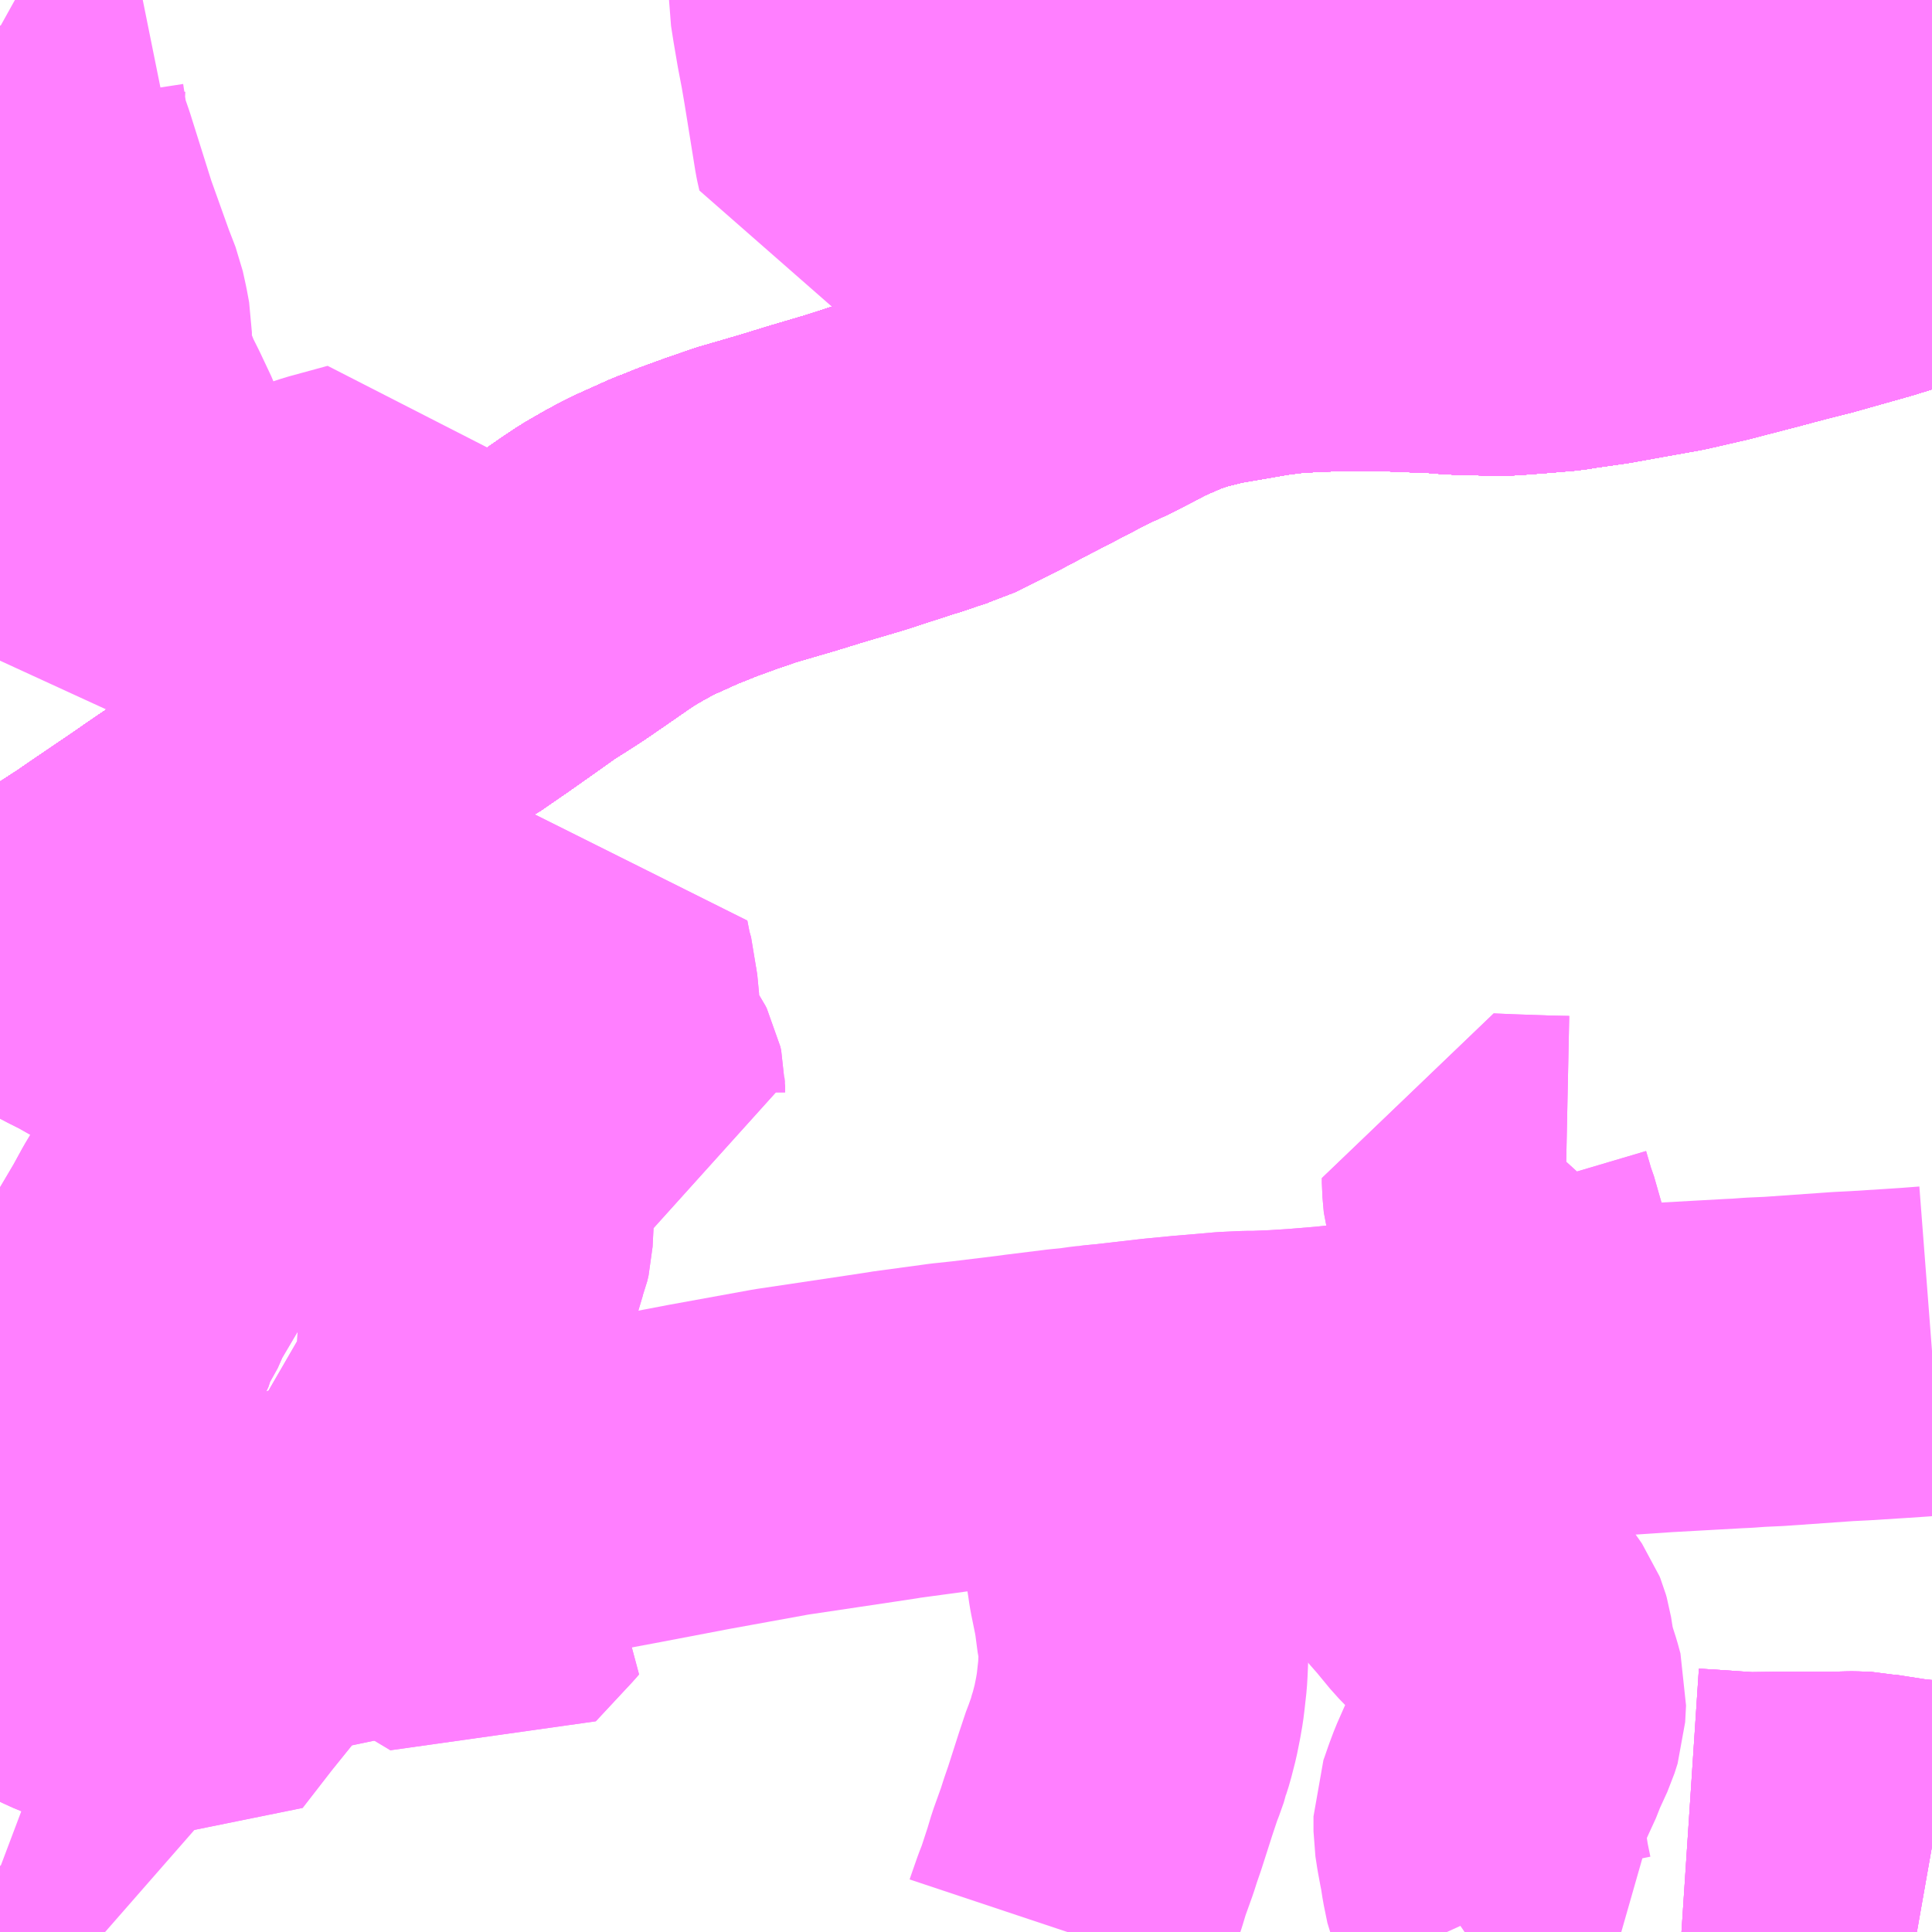 <?xml version="1.0" encoding="UTF-8"?>
<svg  xmlns="http://www.w3.org/2000/svg" xmlns:xlink="http://www.w3.org/1999/xlink" xmlns:go="http://purl.org/svgmap/profile" property="N07_001,N07_002,N07_003,N07_004,N07_005,N07_006,N07_007" viewBox="13675.781 -3515.625 4.395 4.395" go:dataArea="13675.78125 -3515.625 4.39453125 4.39453125" >
<globalCoordinateSystem srsName="http://purl.org/crs/84" transform="matrix(100.0,0.0,0.0,-100.0,0.0,0.0)" />
<defs>
 <g id="p0" >
  <circle cx="0.0" cy="0.0" r="3" stroke="green" stroke-width="0.75" vector-effect="non-scaling-stroke" />
 </g>
</defs>
<g fill="none" fill-rule="evenodd" stroke="#FF00FF" stroke-width="0.75" opacity="0.5" vector-effect="non-scaling-stroke" stroke-linejoin="bevel" >
<path content="1,JR四国バス（株）,オリーブ松山号　松山⇔名古屋,1.0,1.0,1.0," xlink:title="1" d="M13675.781,-3513.417L13675.839,-3513.443L13675.87,-3513.46L13675.893,-3513.473L13675.916,-3513.488L13675.949,-3513.509L13675.966,-3513.52L13676.031,-3513.562L13676.051,-3513.576L13676.098,-3513.608L13676.16,-3513.65L13676.193,-3513.673L13676.215,-3513.688L13676.261,-3513.719L13676.299,-3513.745L13676.371,-3513.795L13676.465,-3513.859L13676.476,-3513.867L13676.57,-3513.933L13676.58,-3513.94L13676.679,-3514.008L13676.687,-3514.014L13676.758,-3514.064L13676.793,-3514.087L13676.797,-3514.089L13676.858,-3514.131L13676.919,-3514.174L13676.971,-3514.211L13677.006,-3514.233L13677.037,-3514.253L13677.069,-3514.275L13677.085,-3514.286L13677.134,-3514.32L13677.164,-3514.34L13677.176,-3514.347L13677.202,-3514.362L13677.239,-3514.382L13677.319,-3514.418L13677.335,-3514.424L13677.367,-3514.437L13677.422,-3514.457L13677.457,-3514.469L13677.477,-3514.476L13677.573,-3514.504L13677.638,-3514.524L13677.726,-3514.55L13677.837,-3514.586L13677.86,-3514.593L13677.885,-3514.602L13677.898,-3514.606L13677.91,-3514.61L13677.921,-3514.613L13678.021,-3514.663L13678.091,-3514.7L13678.105,-3514.707L13678.23,-3514.772L13678.274,-3514.792L13678.327,-3514.819L13678.353,-3514.833L13678.355,-3514.834L13678.377,-3514.844L13678.421,-3514.863L13678.452,-3514.874L13678.479,-3514.882L13678.479,-3514.882L13678.532,-3514.895L13678.579,-3514.903L13678.648,-3514.915L13678.654,-3514.916L13678.677,-3514.919L13678.709,-3514.923L13678.776,-3514.927L13678.876,-3514.929L13678.94,-3514.928L13679.065,-3514.923L13679.08,-3514.921L13679.103,-3514.92L13679.179,-3514.918L13679.206,-3514.918L13679.272,-3514.923L13679.319,-3514.927L13679.331,-3514.928L13679.362,-3514.933L13679.37,-3514.934L13679.426,-3514.942L13679.498,-3514.955L13679.582,-3514.97L13679.669,-3514.99L13679.773,-3515.017L13679.837,-3515.034L13679.9,-3515.05L13680.024,-3515.085L13680.076,-3515.101L13680.152,-3515.124L13680.166,-3515.128L13680.176,-3515.131"/>
<path content="1,JR東海バス（株）,オリーブ松山号,1.0,1.0,1.0," xlink:title="1" d="M13675.781,-3513.417L13675.839,-3513.443L13675.87,-3513.46L13675.893,-3513.473L13675.916,-3513.488L13675.949,-3513.509L13675.966,-3513.52L13676.031,-3513.562L13676.051,-3513.576L13676.098,-3513.608L13676.16,-3513.65L13676.193,-3513.673L13676.215,-3513.688L13676.261,-3513.719L13676.299,-3513.745L13676.371,-3513.795L13676.465,-3513.859L13676.476,-3513.867L13676.57,-3513.933L13676.58,-3513.94L13676.679,-3514.008L13676.687,-3514.014L13676.758,-3514.064L13676.793,-3514.087L13676.797,-3514.089L13676.858,-3514.131L13676.919,-3514.174L13676.971,-3514.211L13677.006,-3514.233L13677.037,-3514.253L13677.069,-3514.275L13677.085,-3514.286L13677.134,-3514.32L13677.164,-3514.34L13677.176,-3514.347L13677.202,-3514.362L13677.239,-3514.382L13677.319,-3514.418L13677.335,-3514.424L13677.367,-3514.437L13677.422,-3514.457L13677.457,-3514.469L13677.477,-3514.476L13677.573,-3514.504L13677.638,-3514.524L13677.726,-3514.55L13677.837,-3514.586L13677.86,-3514.593L13677.885,-3514.602L13677.898,-3514.606L13677.91,-3514.61L13677.921,-3514.613L13678.021,-3514.663L13678.091,-3514.7L13678.105,-3514.707L13678.23,-3514.772L13678.274,-3514.792L13678.327,-3514.819L13678.353,-3514.833L13678.355,-3514.834L13678.377,-3514.844L13678.421,-3514.863L13678.452,-3514.874L13678.479,-3514.882L13678.479,-3514.882L13678.532,-3514.895L13678.579,-3514.903L13678.648,-3514.915L13678.654,-3514.916L13678.677,-3514.919L13678.709,-3514.923L13678.776,-3514.927L13678.876,-3514.929L13678.94,-3514.928L13679.065,-3514.923L13679.08,-3514.921L13679.103,-3514.92L13679.179,-3514.918L13679.206,-3514.918L13679.272,-3514.923L13679.319,-3514.927L13679.331,-3514.928L13679.362,-3514.933L13679.37,-3514.934L13679.426,-3514.942L13679.498,-3514.955L13679.582,-3514.97L13679.669,-3514.99L13679.773,-3515.017L13679.837,-3515.034L13679.9,-3515.05L13680.024,-3515.085L13680.076,-3515.101L13680.152,-3515.124L13680.166,-3515.128L13680.176,-3515.131"/>
<path content="1,JR東海バス（株）,セレナーデ号,1.0,1.0,1.0," xlink:title="1" d="M13675.781,-3513.417L13675.839,-3513.443L13675.87,-3513.46L13675.893,-3513.473L13675.916,-3513.488L13675.949,-3513.509L13675.966,-3513.52L13676.031,-3513.562L13676.051,-3513.576L13676.098,-3513.608L13676.16,-3513.65L13676.193,-3513.673L13676.215,-3513.688L13676.261,-3513.719L13676.299,-3513.745L13676.371,-3513.795L13676.465,-3513.859L13676.476,-3513.867L13676.57,-3513.933L13676.58,-3513.94L13676.679,-3514.008L13676.687,-3514.014L13676.758,-3514.064L13676.793,-3514.087L13676.797,-3514.089L13676.858,-3514.131L13676.919,-3514.174L13676.971,-3514.211L13677.006,-3514.233L13677.037,-3514.253L13677.069,-3514.275L13677.085,-3514.286L13677.134,-3514.32L13677.164,-3514.34L13677.176,-3514.347L13677.202,-3514.362L13677.239,-3514.382L13677.319,-3514.418L13677.335,-3514.424L13677.367,-3514.437L13677.422,-3514.457L13677.457,-3514.469L13677.477,-3514.476L13677.573,-3514.504L13677.638,-3514.524L13677.726,-3514.55L13677.837,-3514.586L13677.86,-3514.593L13677.885,-3514.602L13677.898,-3514.606L13677.91,-3514.61L13677.921,-3514.613L13678.021,-3514.663L13678.091,-3514.7L13678.105,-3514.707L13678.23,-3514.772L13678.274,-3514.792L13678.327,-3514.819L13678.353,-3514.833L13678.355,-3514.834L13678.377,-3514.844L13678.421,-3514.863L13678.452,-3514.874L13678.479,-3514.882L13678.479,-3514.882L13678.532,-3514.895L13678.579,-3514.903L13678.648,-3514.915L13678.654,-3514.916L13678.677,-3514.919L13678.709,-3514.923L13678.776,-3514.927L13678.876,-3514.929L13678.94,-3514.928L13679.065,-3514.923L13679.08,-3514.921L13679.103,-3514.92L13679.179,-3514.918L13679.206,-3514.918L13679.272,-3514.923L13679.319,-3514.927L13679.331,-3514.928L13679.362,-3514.933L13679.37,-3514.934L13679.426,-3514.942L13679.498,-3514.955L13679.582,-3514.97L13679.669,-3514.99L13679.773,-3515.017L13679.837,-3515.034L13679.9,-3515.05L13680.024,-3515.085L13680.076,-3515.101L13680.152,-3515.124L13680.166,-3515.128L13680.176,-3515.131"/>
<path content="1,JR東海バス（株）,名神ハイウェイバス_01_on,29.0,29.0,29.0," xlink:title="1" d="M13675.781,-3513.417L13675.839,-3513.443L13675.87,-3513.46L13675.893,-3513.473L13675.916,-3513.488L13675.949,-3513.509L13675.966,-3513.52L13676.031,-3513.562L13676.051,-3513.576L13676.098,-3513.608L13676.16,-3513.65L13676.193,-3513.673L13676.215,-3513.688L13676.261,-3513.719L13676.299,-3513.745L13676.371,-3513.795L13676.465,-3513.859L13676.476,-3513.867L13676.57,-3513.933L13676.58,-3513.94L13676.679,-3514.008L13676.687,-3514.014L13676.758,-3514.064L13676.793,-3514.087L13676.797,-3514.089L13676.858,-3514.131L13676.919,-3514.174L13676.971,-3514.211L13677.006,-3514.233L13677.037,-3514.253L13677.069,-3514.275L13677.085,-3514.286L13677.134,-3514.32L13677.164,-3514.34L13677.176,-3514.347L13677.202,-3514.362L13677.239,-3514.382L13677.319,-3514.418L13677.335,-3514.424L13677.367,-3514.437L13677.422,-3514.457L13677.457,-3514.469L13677.477,-3514.476L13677.573,-3514.504L13677.638,-3514.524L13677.726,-3514.55L13677.837,-3514.586L13677.86,-3514.593L13677.885,-3514.602L13677.898,-3514.606L13677.91,-3514.61L13677.921,-3514.613L13678.021,-3514.663L13678.091,-3514.7L13678.105,-3514.707L13678.23,-3514.772L13678.274,-3514.792L13678.327,-3514.819L13678.353,-3514.833L13678.355,-3514.834L13678.377,-3514.844L13678.421,-3514.863L13678.452,-3514.874L13678.479,-3514.882L13678.479,-3514.882L13678.532,-3514.895L13678.579,-3514.903L13678.648,-3514.915L13678.654,-3514.916L13678.677,-3514.919L13678.709,-3514.923L13678.776,-3514.927L13678.876,-3514.929L13678.94,-3514.928L13679.065,-3514.923L13679.08,-3514.921L13679.103,-3514.92L13679.179,-3514.918L13679.206,-3514.918L13679.272,-3514.923L13679.319,-3514.927L13679.331,-3514.928L13679.362,-3514.933L13679.37,-3514.934L13679.426,-3514.942L13679.498,-3514.955L13679.582,-3514.97L13679.669,-3514.99L13679.773,-3515.017L13679.837,-3515.034L13679.9,-3515.05L13680.024,-3515.085L13680.076,-3515.101L13680.152,-3515.124L13680.166,-3515.128L13680.176,-3515.131"/>
<path content="1,JR東海バス（株）,名神ハイウェイバス_03_on,29.0,29.0,29.0," xlink:title="1" d="M13675.781,-3513.417L13675.839,-3513.443L13675.87,-3513.46L13675.893,-3513.473L13675.916,-3513.488L13675.949,-3513.509L13675.966,-3513.52L13676.031,-3513.562L13676.051,-3513.576L13676.098,-3513.608L13676.16,-3513.65L13676.193,-3513.673L13676.215,-3513.688L13676.261,-3513.719L13676.299,-3513.745L13676.371,-3513.795L13676.465,-3513.859L13676.476,-3513.867L13676.57,-3513.933L13676.58,-3513.94L13676.679,-3514.008L13676.687,-3514.014L13676.758,-3514.064L13676.793,-3514.087L13676.797,-3514.089L13676.858,-3514.131L13676.919,-3514.174L13676.971,-3514.211L13677.006,-3514.233L13677.037,-3514.253L13677.069,-3514.275L13677.085,-3514.286L13677.134,-3514.32L13677.164,-3514.34L13677.176,-3514.347L13677.202,-3514.362L13677.239,-3514.382L13677.319,-3514.418L13677.335,-3514.424L13677.367,-3514.437L13677.422,-3514.457L13677.457,-3514.469L13677.477,-3514.476L13677.573,-3514.504L13677.638,-3514.524L13677.726,-3514.55L13677.837,-3514.586L13677.86,-3514.593L13677.885,-3514.602L13677.898,-3514.606L13677.91,-3514.61L13677.921,-3514.613L13678.021,-3514.663L13678.091,-3514.7L13678.105,-3514.707L13678.23,-3514.772L13678.274,-3514.792L13678.327,-3514.819L13678.353,-3514.833L13678.355,-3514.834L13678.377,-3514.844L13678.421,-3514.863L13678.452,-3514.874L13678.479,-3514.882L13678.479,-3514.882L13678.532,-3514.895L13678.579,-3514.903L13678.648,-3514.915L13678.654,-3514.916L13678.677,-3514.919L13678.709,-3514.923L13678.776,-3514.927L13678.876,-3514.929L13678.94,-3514.928L13679.065,-3514.923L13679.08,-3514.921L13679.103,-3514.92L13679.179,-3514.918L13679.206,-3514.918L13679.272,-3514.923L13679.319,-3514.927L13679.331,-3514.928L13679.362,-3514.933L13679.37,-3514.934L13679.426,-3514.942L13679.498,-3514.955L13679.582,-3514.97L13679.669,-3514.99L13679.773,-3515.017L13679.837,-3515.034L13679.9,-3515.05L13680.024,-3515.085L13680.076,-3515.101L13680.152,-3515.124L13680.166,-3515.128L13680.176,-3515.131"/>
<path content="1,JR東海バス（株）,名神ハイウェイバス_05_on,29.0,29.0,29.0," xlink:title="1" d="M13680.176,-3515.131L13680.166,-3515.128L13680.152,-3515.124L13680.076,-3515.101L13680.024,-3515.085L13679.9,-3515.05L13679.837,-3515.034L13679.773,-3515.017L13679.669,-3514.99L13679.582,-3514.97L13679.498,-3514.955L13679.426,-3514.942L13679.37,-3514.934L13679.362,-3514.933L13679.331,-3514.928L13679.319,-3514.927L13679.272,-3514.923L13679.206,-3514.918L13679.179,-3514.918L13679.103,-3514.92L13679.08,-3514.921L13679.065,-3514.923L13678.94,-3514.928L13678.876,-3514.929L13678.776,-3514.927L13678.709,-3514.923L13678.677,-3514.919L13678.654,-3514.916L13678.648,-3514.915L13678.579,-3514.903L13678.532,-3514.895L13678.479,-3514.882L13678.479,-3514.882L13678.452,-3514.874L13678.421,-3514.863L13678.377,-3514.844L13678.355,-3514.834L13678.353,-3514.833L13678.327,-3514.819L13678.274,-3514.792L13678.23,-3514.772L13678.105,-3514.707L13678.091,-3514.7L13678.021,-3514.663L13677.921,-3514.613L13677.91,-3514.61L13677.898,-3514.606L13677.885,-3514.602L13677.86,-3514.593L13677.837,-3514.586L13677.726,-3514.55L13677.638,-3514.524L13677.573,-3514.504L13677.477,-3514.476L13677.457,-3514.469L13677.422,-3514.457L13677.367,-3514.437L13677.335,-3514.424L13677.319,-3514.418L13677.239,-3514.382L13677.202,-3514.362L13677.176,-3514.347L13677.164,-3514.34L13677.134,-3514.32L13677.085,-3514.286L13677.069,-3514.275L13677.037,-3514.253L13677.006,-3514.233L13676.971,-3514.211L13676.919,-3514.174L13676.858,-3514.131L13676.797,-3514.089L13676.793,-3514.087L13676.758,-3514.064L13676.687,-3514.014L13676.679,-3514.008L13676.58,-3513.94L13676.57,-3513.933L13676.476,-3513.867L13676.465,-3513.859L13676.371,-3513.795L13676.299,-3513.745L13676.261,-3513.719L13676.215,-3513.688L13676.193,-3513.673L13676.16,-3513.65L13676.098,-3513.608L13676.051,-3513.576L13676.031,-3513.562L13675.966,-3513.52L13675.949,-3513.509L13675.916,-3513.488L13675.893,-3513.473L13675.87,-3513.46L13675.839,-3513.443L13675.781,-3513.417"/>
<path content="1,三交伊勢志摩交通（株）,鳥羽・伊勢～東京・大宮,2.0,2.0,2.0," xlink:title="1" d="M13675.781,-3513.417L13675.839,-3513.443L13675.87,-3513.46L13675.893,-3513.473L13675.916,-3513.488L13675.949,-3513.509L13675.966,-3513.52L13676.031,-3513.562L13676.051,-3513.576L13676.098,-3513.608L13676.16,-3513.65L13676.193,-3513.673L13676.215,-3513.688L13676.261,-3513.719L13676.299,-3513.745L13676.371,-3513.795L13676.465,-3513.859L13676.476,-3513.867L13676.57,-3513.933L13676.58,-3513.94L13676.679,-3514.008L13676.687,-3514.014L13676.758,-3514.064L13676.793,-3514.087L13676.797,-3514.089L13676.858,-3514.131L13676.919,-3514.174L13676.971,-3514.211L13677.006,-3514.233L13677.037,-3514.253L13677.069,-3514.275L13677.085,-3514.286L13677.134,-3514.32L13677.164,-3514.34L13677.176,-3514.347L13677.202,-3514.362L13677.239,-3514.382L13677.319,-3514.418L13677.335,-3514.424L13677.367,-3514.437L13677.422,-3514.457L13677.457,-3514.469L13677.477,-3514.476L13677.573,-3514.504L13677.638,-3514.524L13677.726,-3514.55L13677.837,-3514.586L13677.86,-3514.593L13677.885,-3514.602L13677.898,-3514.606L13677.91,-3514.61L13677.921,-3514.613L13678.021,-3514.663L13678.091,-3514.7L13678.105,-3514.707L13678.23,-3514.772L13678.274,-3514.792L13678.327,-3514.819L13678.353,-3514.833L13678.355,-3514.834L13678.377,-3514.844L13678.421,-3514.863L13678.452,-3514.874L13678.479,-3514.882L13678.479,-3514.882L13678.532,-3514.895L13678.579,-3514.903L13678.648,-3514.915L13678.654,-3514.916L13678.677,-3514.919L13678.709,-3514.923L13678.776,-3514.927L13678.876,-3514.929L13678.94,-3514.928L13679.065,-3514.923L13679.08,-3514.921L13679.103,-3514.92L13679.179,-3514.918L13679.206,-3514.918L13679.272,-3514.923L13679.319,-3514.927L13679.331,-3514.928L13679.362,-3514.933L13679.37,-3514.934L13679.426,-3514.942L13679.498,-3514.955L13679.582,-3514.97L13679.669,-3514.99L13679.773,-3515.017L13679.837,-3515.034L13679.9,-3515.05L13680.024,-3515.085L13680.076,-3515.101L13680.152,-3515.124L13680.166,-3515.128L13680.176,-3515.131"/>
<path content="1,三交南紀交通（株）,名古屋南紀高速バス,5.0,5.0,5.0," xlink:title="1" d="M13675.781,-3513.417L13675.839,-3513.443L13675.87,-3513.46L13675.893,-3513.473L13675.916,-3513.488L13675.949,-3513.509L13675.966,-3513.52L13676.031,-3513.562L13676.051,-3513.576L13676.098,-3513.608L13676.16,-3513.65L13676.193,-3513.673L13676.215,-3513.688L13676.261,-3513.719L13676.299,-3513.745L13676.371,-3513.795L13676.465,-3513.859L13676.476,-3513.867L13676.57,-3513.933L13676.58,-3513.94L13676.679,-3514.008L13676.687,-3514.014L13676.758,-3514.064L13676.793,-3514.087L13676.797,-3514.089L13676.858,-3514.131L13676.919,-3514.174L13676.971,-3514.211L13677.006,-3514.233L13677.037,-3514.253L13677.069,-3514.275L13677.085,-3514.286L13677.134,-3514.32L13677.164,-3514.34L13677.176,-3514.347L13677.202,-3514.362L13677.239,-3514.382L13677.319,-3514.418L13677.335,-3514.424L13677.367,-3514.437L13677.422,-3514.457L13677.457,-3514.469L13677.477,-3514.476L13677.573,-3514.504L13677.638,-3514.524L13677.726,-3514.55L13677.837,-3514.586L13677.86,-3514.593L13677.885,-3514.602L13677.898,-3514.606L13677.91,-3514.61L13677.921,-3514.613L13678.021,-3514.663L13678.091,-3514.7L13678.105,-3514.707L13678.23,-3514.772L13678.274,-3514.792L13678.327,-3514.819L13678.353,-3514.833L13678.355,-3514.834L13678.377,-3514.844L13678.421,-3514.863L13678.452,-3514.874L13678.479,-3514.882L13678.479,-3514.882L13678.532,-3514.895L13678.579,-3514.903L13678.648,-3514.915L13678.654,-3514.916L13678.677,-3514.919L13678.709,-3514.923L13678.776,-3514.927L13678.876,-3514.929L13678.94,-3514.928L13679.065,-3514.923L13679.08,-3514.921L13679.103,-3514.92L13679.179,-3514.918L13679.206,-3514.918L13679.272,-3514.923L13679.319,-3514.927L13679.331,-3514.928L13679.362,-3514.933L13679.37,-3514.934L13679.426,-3514.942L13679.498,-3514.955L13679.582,-3514.97L13679.669,-3514.99L13679.773,-3515.017L13679.837,-3515.034L13679.9,-3515.05L13680.024,-3515.085L13680.076,-3515.101L13680.152,-3515.124L13680.166,-3515.128L13680.176,-3515.131"/>
<path content="1,三重交通（株）,上野～名古屋,9.0,10.0,10.0," xlink:title="1" d="M13675.781,-3513.417L13675.839,-3513.443L13675.87,-3513.46L13675.893,-3513.473L13675.916,-3513.488L13675.949,-3513.509L13675.966,-3513.52L13676.031,-3513.562L13676.051,-3513.576L13676.098,-3513.608L13676.16,-3513.65L13676.193,-3513.673L13676.215,-3513.688L13676.261,-3513.719L13676.299,-3513.745L13676.371,-3513.795L13676.465,-3513.859L13676.476,-3513.867L13676.57,-3513.933L13676.58,-3513.94L13676.679,-3514.008L13676.687,-3514.014L13676.758,-3514.064L13676.793,-3514.087L13676.797,-3514.089L13676.858,-3514.131L13676.919,-3514.174L13676.971,-3514.211L13677.006,-3514.233L13677.037,-3514.253L13677.069,-3514.275L13677.085,-3514.286L13677.134,-3514.32L13677.164,-3514.34L13677.176,-3514.347L13677.202,-3514.362L13677.239,-3514.382L13677.319,-3514.418L13677.335,-3514.424L13677.367,-3514.437L13677.422,-3514.457L13677.457,-3514.469L13677.477,-3514.476L13677.573,-3514.504L13677.638,-3514.524L13677.726,-3514.55L13677.837,-3514.586L13677.86,-3514.593L13677.885,-3514.602L13677.898,-3514.606L13677.91,-3514.61L13677.921,-3514.613L13678.021,-3514.663L13678.091,-3514.7L13678.105,-3514.707L13678.23,-3514.772L13678.274,-3514.792L13678.327,-3514.819L13678.353,-3514.833L13678.355,-3514.834L13678.377,-3514.844L13678.421,-3514.863L13678.452,-3514.874L13678.479,-3514.882L13678.479,-3514.882L13678.532,-3514.895L13678.579,-3514.903L13678.648,-3514.915L13678.654,-3514.916L13678.677,-3514.919L13678.709,-3514.923L13678.776,-3514.927L13678.876,-3514.929L13678.94,-3514.928L13679.065,-3514.923L13679.08,-3514.921L13679.103,-3514.92L13679.179,-3514.918L13679.206,-3514.918L13679.272,-3514.923L13679.319,-3514.927L13679.331,-3514.928L13679.362,-3514.933L13679.37,-3514.934L13679.426,-3514.942L13679.498,-3514.955L13679.582,-3514.97L13679.669,-3514.99L13679.773,-3515.017L13679.837,-3515.034L13679.9,-3515.05L13680.024,-3515.085L13680.076,-3515.101L13680.152,-3515.124L13680.166,-3515.128L13680.176,-3515.131"/>
<path content="1,三重交通（株）,名古屋桑名線_02_on,1.0,0.0,0.0," xlink:title="1" d="M13675.781,-3511.929L13675.81,-3511.935L13675.95,-3511.97L13676.035,-3511.99L13676.137,-3512.014L13676.255,-3512.042L13676.262,-3512.044L13676.427,-3512.084L13676.441,-3512.088L13676.454,-3512.091L13676.601,-3512.125L13676.679,-3512.143L13676.698,-3512.148L13676.705,-3512.149L13676.826,-3512.175L13676.845,-3512.181L13676.922,-3512.199L13677.029,-3512.222L13677.139,-3512.244L13677.198,-3512.255L13677.371,-3512.288L13677.558,-3512.322L13677.759,-3512.352L13677.812,-3512.36L13677.817,-3512.361L13677.935,-3512.377L13677.942,-3512.378L13677.989,-3512.383L13678.096,-3512.396L13678.118,-3512.399L13678.207,-3512.41L13678.246,-3512.414L13678.258,-3512.416L13678.275,-3512.418L13678.277,-3512.418L13678.296,-3512.42L13678.308,-3512.421L13678.421,-3512.434L13678.483,-3512.44L13678.531,-3512.444L13678.576,-3512.448L13678.62,-3512.45L13678.64,-3512.45L13678.688,-3512.452L13678.736,-3512.455L13678.748,-3512.456L13678.809,-3512.461L13678.856,-3512.466L13678.917,-3512.47L13678.99,-3512.476L13679.02,-3512.477L13679.115,-3512.483L13679.196,-3512.488L13679.203,-3512.489L13679.293,-3512.496L13679.298,-3512.496L13679.387,-3512.501L13679.427,-3512.505L13679.563,-3512.514L13679.653,-3512.519L13679.725,-3512.523L13679.746,-3512.524L13679.773,-3512.526L13679.817,-3512.528L13679.959,-3512.538L13679.973,-3512.539L13680.013,-3512.541L13680.092,-3512.546L13680.137,-3512.549L13680.176,-3512.552"/>
<path content="1,三重交通（株）,名古屋～長島温泉,24.5,28.0,28.0," xlink:title="1" d="M13675.781,-3513.417L13675.839,-3513.443L13675.87,-3513.46L13675.893,-3513.473L13675.916,-3513.488L13675.949,-3513.509L13675.966,-3513.52L13676.031,-3513.562L13676.051,-3513.576L13676.098,-3513.608L13676.16,-3513.65L13676.193,-3513.673L13676.215,-3513.688L13676.261,-3513.719L13676.299,-3513.745L13676.371,-3513.795L13676.465,-3513.859L13676.476,-3513.867L13676.57,-3513.933L13676.58,-3513.94L13676.679,-3514.008L13676.687,-3514.014L13676.758,-3514.064L13676.793,-3514.087L13676.797,-3514.089L13676.858,-3514.131L13676.919,-3514.174L13676.971,-3514.211L13677.006,-3514.233L13677.037,-3514.253L13677.069,-3514.275L13677.085,-3514.286L13677.134,-3514.32L13677.164,-3514.34L13677.176,-3514.347L13677.202,-3514.362L13677.239,-3514.382L13677.319,-3514.418L13677.335,-3514.424L13677.367,-3514.437L13677.422,-3514.457L13677.457,-3514.469L13677.477,-3514.476L13677.573,-3514.504L13677.638,-3514.524L13677.726,-3514.55L13677.837,-3514.586L13677.86,-3514.593L13677.885,-3514.602L13677.898,-3514.606L13677.91,-3514.61L13677.921,-3514.613L13678.021,-3514.663L13678.091,-3514.7L13678.105,-3514.707L13678.23,-3514.772L13678.274,-3514.792L13678.327,-3514.819L13678.353,-3514.833L13678.355,-3514.834L13678.377,-3514.844L13678.421,-3514.863L13678.452,-3514.874L13678.479,-3514.882L13678.479,-3514.882L13678.532,-3514.895L13678.579,-3514.903L13678.648,-3514.915L13678.654,-3514.916L13678.677,-3514.919L13678.709,-3514.923L13678.776,-3514.927L13678.876,-3514.929L13678.94,-3514.928L13679.065,-3514.923L13679.08,-3514.921L13679.103,-3514.92L13679.179,-3514.918L13679.206,-3514.918L13679.272,-3514.923L13679.319,-3514.927L13679.331,-3514.928L13679.362,-3514.933L13679.37,-3514.934L13679.426,-3514.942L13679.498,-3514.955L13679.582,-3514.97L13679.669,-3514.99L13679.773,-3515.017L13679.837,-3515.034L13679.9,-3515.05L13680.024,-3515.085L13680.076,-3515.101L13680.152,-3515.124L13680.166,-3515.128L13680.176,-3515.131"/>
<path content="1,三重交通（株）,栄～長島温泉,6.0,6.0,6.0," xlink:title="1" d="M13675.781,-3513.417L13675.839,-3513.443L13675.87,-3513.46L13675.893,-3513.473L13675.916,-3513.488L13675.949,-3513.509L13675.966,-3513.52L13676.031,-3513.562L13676.051,-3513.576L13676.098,-3513.608L13676.16,-3513.65L13676.193,-3513.673L13676.215,-3513.688L13676.261,-3513.719L13676.299,-3513.745L13676.371,-3513.795L13676.465,-3513.859L13676.476,-3513.867L13676.57,-3513.933L13676.58,-3513.94L13676.679,-3514.008L13676.687,-3514.014L13676.758,-3514.064L13676.793,-3514.087L13676.797,-3514.089L13676.858,-3514.131L13676.919,-3514.174L13676.971,-3514.211L13677.006,-3514.233L13677.037,-3514.253L13677.069,-3514.275L13677.085,-3514.286L13677.134,-3514.32L13677.164,-3514.34L13677.176,-3514.347L13677.202,-3514.362L13677.239,-3514.382L13677.319,-3514.418L13677.335,-3514.424L13677.367,-3514.437L13677.422,-3514.457L13677.457,-3514.469L13677.477,-3514.476L13677.573,-3514.504L13677.638,-3514.524L13677.726,-3514.55L13677.837,-3514.586L13677.86,-3514.593L13677.885,-3514.602L13677.898,-3514.606L13677.91,-3514.61L13677.921,-3514.613L13678.021,-3514.663L13678.091,-3514.7L13678.105,-3514.707L13678.23,-3514.772L13678.274,-3514.792L13678.327,-3514.819L13678.353,-3514.833L13678.355,-3514.834L13678.377,-3514.844L13678.421,-3514.863L13678.452,-3514.874L13678.479,-3514.882L13678.479,-3514.882L13678.532,-3514.895L13678.579,-3514.903L13678.648,-3514.915L13678.654,-3514.916L13678.677,-3514.919L13678.709,-3514.923L13678.776,-3514.927L13678.876,-3514.929L13678.94,-3514.928L13679.065,-3514.923L13679.08,-3514.921L13679.103,-3514.92L13679.179,-3514.918L13679.206,-3514.918L13679.272,-3514.923L13679.319,-3514.927L13679.331,-3514.928L13679.362,-3514.933L13679.37,-3514.934L13679.426,-3514.942L13679.498,-3514.955L13679.582,-3514.97L13679.669,-3514.99L13679.773,-3515.017L13679.837,-3515.034L13679.9,-3515.05L13680.024,-3515.085L13680.076,-3515.101L13680.152,-3515.124L13680.166,-3515.128L13680.176,-3515.131"/>
<path content="1,三重交通（株）,湯の山線,16.0,28.0,28.0," xlink:title="1" d="M13675.781,-3513.417L13675.839,-3513.443L13675.87,-3513.46L13675.893,-3513.473L13675.916,-3513.488L13675.949,-3513.509L13675.966,-3513.52L13676.031,-3513.562L13676.051,-3513.576L13676.098,-3513.608L13676.16,-3513.65L13676.193,-3513.673L13676.215,-3513.688L13676.261,-3513.719L13676.299,-3513.745L13676.371,-3513.795L13676.465,-3513.859L13676.476,-3513.867L13676.57,-3513.933L13676.58,-3513.94L13676.679,-3514.008L13676.687,-3514.014L13676.758,-3514.064L13676.793,-3514.087L13676.797,-3514.089L13676.858,-3514.131L13676.919,-3514.174L13676.971,-3514.211L13677.006,-3514.233L13677.037,-3514.253L13677.069,-3514.275L13677.085,-3514.286L13677.134,-3514.32L13677.164,-3514.34L13677.176,-3514.347L13677.202,-3514.362L13677.239,-3514.382L13677.319,-3514.418L13677.335,-3514.424L13677.367,-3514.437L13677.422,-3514.457L13677.457,-3514.469L13677.477,-3514.476L13677.573,-3514.504L13677.638,-3514.524L13677.726,-3514.55L13677.837,-3514.586L13677.86,-3514.593L13677.885,-3514.602L13677.898,-3514.606L13677.91,-3514.61L13677.921,-3514.613L13678.021,-3514.663L13678.091,-3514.7L13678.105,-3514.707L13678.23,-3514.772L13678.274,-3514.792L13678.327,-3514.819L13678.353,-3514.833L13678.355,-3514.834L13678.377,-3514.844L13678.421,-3514.863L13678.452,-3514.874L13678.479,-3514.882L13678.479,-3514.882L13678.532,-3514.895L13678.579,-3514.903L13678.648,-3514.915L13678.654,-3514.916L13678.677,-3514.919L13678.709,-3514.923L13678.776,-3514.927L13678.876,-3514.929L13678.94,-3514.928L13679.065,-3514.923L13679.08,-3514.921L13679.103,-3514.92L13679.179,-3514.918L13679.206,-3514.918L13679.272,-3514.923L13679.319,-3514.927L13679.331,-3514.928L13679.362,-3514.933L13679.37,-3514.934L13679.426,-3514.942L13679.498,-3514.955L13679.582,-3514.97L13679.669,-3514.99L13679.773,-3515.017L13679.837,-3515.034L13679.9,-3515.05L13680.024,-3515.085L13680.076,-3515.101L13680.152,-3515.124L13680.166,-3515.128L13680.176,-3515.131"/>
<path content="1,三重交通（株）,湯の山～名古屋,4.0,4.0,4.0," xlink:title="1" d="M13675.781,-3513.417L13675.839,-3513.443L13675.87,-3513.46L13675.893,-3513.473L13675.916,-3513.488L13675.949,-3513.509L13675.966,-3513.52L13676.031,-3513.562L13676.051,-3513.576L13676.098,-3513.608L13676.16,-3513.65L13676.193,-3513.673L13676.215,-3513.688L13676.261,-3513.719L13676.299,-3513.745L13676.371,-3513.795L13676.465,-3513.859L13676.476,-3513.867L13676.57,-3513.933L13676.58,-3513.94L13676.679,-3514.008L13676.687,-3514.014L13676.758,-3514.064L13676.793,-3514.087L13676.797,-3514.089L13676.858,-3514.131L13676.919,-3514.174L13676.971,-3514.211L13677.006,-3514.233L13677.037,-3514.253L13677.069,-3514.275L13677.085,-3514.286L13677.134,-3514.32L13677.164,-3514.34L13677.176,-3514.347L13677.202,-3514.362L13677.239,-3514.382L13677.319,-3514.418L13677.335,-3514.424L13677.367,-3514.437L13677.422,-3514.457L13677.457,-3514.469L13677.477,-3514.476L13677.573,-3514.504L13677.638,-3514.524L13677.726,-3514.55L13677.837,-3514.586L13677.86,-3514.593L13677.885,-3514.602L13677.898,-3514.606L13677.91,-3514.61L13677.921,-3514.613L13678.021,-3514.663L13678.091,-3514.7L13678.105,-3514.707L13678.23,-3514.772L13678.274,-3514.792L13678.327,-3514.819L13678.353,-3514.833L13678.355,-3514.834L13678.377,-3514.844L13678.421,-3514.863L13678.452,-3514.874L13678.479,-3514.882L13678.479,-3514.882L13678.532,-3514.895L13678.579,-3514.903L13678.648,-3514.915L13678.654,-3514.916L13678.677,-3514.919L13678.709,-3514.923L13678.776,-3514.927L13678.876,-3514.929L13678.94,-3514.928L13679.065,-3514.923L13679.08,-3514.921L13679.103,-3514.92L13679.179,-3514.918L13679.206,-3514.918L13679.272,-3514.923L13679.319,-3514.927L13679.331,-3514.928L13679.362,-3514.933L13679.37,-3514.934L13679.426,-3514.942L13679.498,-3514.955L13679.582,-3514.97L13679.669,-3514.99L13679.773,-3515.017L13679.837,-3515.034L13679.9,-3515.05L13680.024,-3515.085L13680.076,-3515.101L13680.152,-3515.124L13680.166,-3515.128L13680.176,-3515.131"/>
<path content="1,三重交通（株）,鳥羽・伊勢～東京・大宮,2.0,2.0,2.0," xlink:title="1" d="M13675.781,-3513.417L13675.839,-3513.443L13675.87,-3513.46L13675.893,-3513.473L13675.916,-3513.488L13675.949,-3513.509L13675.966,-3513.52L13676.031,-3513.562L13676.051,-3513.576L13676.098,-3513.608L13676.16,-3513.65L13676.193,-3513.673L13676.215,-3513.688L13676.261,-3513.719L13676.299,-3513.745L13676.371,-3513.795L13676.465,-3513.859L13676.476,-3513.867L13676.57,-3513.933L13676.58,-3513.94L13676.679,-3514.008L13676.687,-3514.014L13676.758,-3514.064L13676.793,-3514.087L13676.797,-3514.089L13676.858,-3514.131L13676.919,-3514.174L13676.971,-3514.211L13677.006,-3514.233L13677.037,-3514.253L13677.069,-3514.275L13677.085,-3514.286L13677.134,-3514.32L13677.164,-3514.34L13677.176,-3514.347L13677.202,-3514.362L13677.239,-3514.382L13677.319,-3514.418L13677.335,-3514.424L13677.367,-3514.437L13677.422,-3514.457L13677.457,-3514.469L13677.477,-3514.476L13677.573,-3514.504L13677.638,-3514.524L13677.726,-3514.55L13677.837,-3514.586L13677.86,-3514.593L13677.885,-3514.602L13677.898,-3514.606L13677.91,-3514.61L13677.921,-3514.613L13678.021,-3514.663L13678.091,-3514.7L13678.105,-3514.707L13678.23,-3514.772L13678.274,-3514.792L13678.327,-3514.819L13678.353,-3514.833L13678.355,-3514.834L13678.377,-3514.844L13678.421,-3514.863L13678.452,-3514.874L13678.479,-3514.882L13678.479,-3514.882L13678.532,-3514.895L13678.579,-3514.903L13678.648,-3514.915L13678.654,-3514.916L13678.677,-3514.919L13678.709,-3514.923L13678.776,-3514.927L13678.876,-3514.929L13678.94,-3514.928L13679.065,-3514.923L13679.08,-3514.921L13679.103,-3514.92L13679.179,-3514.918L13679.206,-3514.918L13679.272,-3514.923L13679.319,-3514.927L13679.331,-3514.928L13679.362,-3514.933L13679.37,-3514.934L13679.426,-3514.942L13679.498,-3514.955L13679.582,-3514.97L13679.669,-3514.99L13679.773,-3515.017L13679.837,-3515.034L13679.9,-3515.05L13680.024,-3515.085L13680.076,-3515.101L13680.152,-3515.124L13680.166,-3515.128L13680.176,-3515.131"/>
<path content="1,両備ホールディングス（株）,リョービ・エクスプレス　倉敷・岡山～名古屋線,1.0,1.0,1.0," xlink:title="1" d="M13675.781,-3513.417L13675.839,-3513.443L13675.87,-3513.46L13675.893,-3513.473L13675.916,-3513.488L13675.949,-3513.509L13675.966,-3513.52L13676.031,-3513.562L13676.051,-3513.576L13676.098,-3513.608L13676.193,-3513.673L13676.261,-3513.719L13676.299,-3513.745L13676.371,-3513.795L13676.465,-3513.859L13676.476,-3513.867L13676.57,-3513.933L13676.58,-3513.94L13676.679,-3514.008L13676.687,-3514.014L13676.758,-3514.064L13676.793,-3514.087L13676.797,-3514.089L13676.858,-3514.131L13676.919,-3514.174L13676.971,-3514.211L13677.006,-3514.233L13677.037,-3514.253L13677.069,-3514.275L13677.085,-3514.286L13677.134,-3514.32L13677.164,-3514.34L13677.176,-3514.347L13677.202,-3514.362L13677.239,-3514.382L13677.319,-3514.418L13677.335,-3514.424L13677.367,-3514.437L13677.422,-3514.457L13677.457,-3514.469L13677.477,-3514.476L13677.573,-3514.504L13677.638,-3514.524L13677.726,-3514.55L13677.837,-3514.586L13677.86,-3514.593L13677.885,-3514.602L13677.898,-3514.606L13677.91,-3514.61L13677.921,-3514.613L13678.021,-3514.663L13678.091,-3514.7L13678.105,-3514.707L13678.23,-3514.772L13678.274,-3514.792L13678.327,-3514.819L13678.353,-3514.833L13678.355,-3514.834L13678.377,-3514.844L13678.421,-3514.863L13678.452,-3514.874L13678.479,-3514.882L13678.479,-3514.882L13678.532,-3514.895L13678.579,-3514.903L13678.648,-3514.915L13678.654,-3514.916L13678.677,-3514.919L13678.709,-3514.923L13678.776,-3514.927L13678.876,-3514.929L13678.94,-3514.928L13679.065,-3514.923L13679.08,-3514.921L13679.103,-3514.92L13679.179,-3514.918L13679.206,-3514.918L13679.272,-3514.923L13679.319,-3514.927L13679.331,-3514.928L13679.362,-3514.933L13679.426,-3514.942L13679.498,-3514.955L13679.582,-3514.97L13679.669,-3514.99L13679.773,-3515.017L13679.837,-3515.034L13679.9,-3515.05L13680.024,-3515.085L13680.076,-3515.101L13680.152,-3515.124L13680.166,-3515.128L13680.176,-3515.131"/>
<path content="1,中国JRバス（株）,広島・三次～名古屋　セレナーデ号,1.0,1.0,1.0," xlink:title="1" d="M13675.781,-3513.417L13675.839,-3513.443L13675.87,-3513.46L13675.893,-3513.473L13675.916,-3513.488L13675.949,-3513.509L13675.966,-3513.52L13676.031,-3513.562L13676.051,-3513.576L13676.098,-3513.608L13676.16,-3513.65L13676.193,-3513.673L13676.215,-3513.688L13676.261,-3513.719L13676.299,-3513.745L13676.371,-3513.795L13676.465,-3513.859L13676.476,-3513.867L13676.57,-3513.933L13676.58,-3513.94L13676.679,-3514.008L13676.687,-3514.014L13676.758,-3514.064L13676.793,-3514.087L13676.797,-3514.089L13676.858,-3514.131L13676.919,-3514.174L13676.971,-3514.211L13677.006,-3514.233L13677.037,-3514.253L13677.069,-3514.275L13677.085,-3514.286L13677.134,-3514.32L13677.164,-3514.34L13677.176,-3514.347L13677.202,-3514.362L13677.239,-3514.382L13677.319,-3514.418L13677.335,-3514.424L13677.367,-3514.437L13677.422,-3514.457L13677.457,-3514.469L13677.477,-3514.476L13677.573,-3514.504L13677.638,-3514.524L13677.726,-3514.55L13677.837,-3514.586L13677.86,-3514.593L13677.885,-3514.602L13677.898,-3514.606L13677.91,-3514.61L13677.921,-3514.613L13678.021,-3514.663L13678.091,-3514.7L13678.105,-3514.707L13678.23,-3514.772L13678.274,-3514.792L13678.327,-3514.819L13678.353,-3514.833L13678.355,-3514.834L13678.377,-3514.844L13678.421,-3514.863L13678.452,-3514.874L13678.479,-3514.882L13678.479,-3514.882L13678.532,-3514.895L13678.579,-3514.903L13678.648,-3514.915L13678.654,-3514.916L13678.677,-3514.919L13678.709,-3514.923L13678.776,-3514.927L13678.876,-3514.929L13678.94,-3514.928L13679.065,-3514.923L13679.08,-3514.921L13679.103,-3514.92L13679.179,-3514.918L13679.206,-3514.918L13679.272,-3514.923L13679.319,-3514.927L13679.331,-3514.928L13679.362,-3514.933L13679.37,-3514.934L13679.426,-3514.942L13679.498,-3514.955L13679.582,-3514.97L13679.669,-3514.99L13679.773,-3515.017L13679.837,-3515.034L13679.9,-3515.05L13680.024,-3515.085L13680.076,-3515.101L13680.152,-3515.124L13680.166,-3515.128L13680.176,-3515.131"/>
<path content="1,伊予鉄道（株）,オレンジライナーえひめ　八幡浜・松山⇔名古屋,1.0,1.0,1.0," xlink:title="1" d="M13675.781,-3513.417L13675.839,-3513.443L13675.87,-3513.46L13675.893,-3513.473L13675.916,-3513.488L13675.949,-3513.509L13675.966,-3513.52L13676.031,-3513.562L13676.051,-3513.576L13676.098,-3513.608L13676.16,-3513.65L13676.193,-3513.673L13676.215,-3513.688L13676.261,-3513.719L13676.299,-3513.745L13676.371,-3513.795L13676.465,-3513.859L13676.476,-3513.867L13676.57,-3513.933L13676.58,-3513.94L13676.679,-3514.008L13676.687,-3514.014L13676.758,-3514.064L13676.793,-3514.087L13676.797,-3514.089L13676.858,-3514.131L13676.919,-3514.174L13676.971,-3514.211L13677.006,-3514.233L13677.037,-3514.253L13677.069,-3514.275L13677.085,-3514.286L13677.134,-3514.32L13677.164,-3514.34L13677.176,-3514.347L13677.202,-3514.362L13677.239,-3514.382L13677.319,-3514.418L13677.335,-3514.424L13677.367,-3514.437L13677.422,-3514.457L13677.457,-3514.469L13677.477,-3514.476L13677.573,-3514.504L13677.638,-3514.524L13677.726,-3514.55L13677.837,-3514.586L13677.86,-3514.593L13677.885,-3514.602L13677.898,-3514.606L13677.91,-3514.61L13677.921,-3514.613L13678.021,-3514.663L13678.091,-3514.7L13678.105,-3514.707L13678.23,-3514.772L13678.274,-3514.792L13678.327,-3514.819L13678.353,-3514.833L13678.355,-3514.834L13678.377,-3514.844L13678.421,-3514.863L13678.452,-3514.874L13678.479,-3514.882L13678.479,-3514.882L13678.532,-3514.895L13678.579,-3514.903L13678.648,-3514.915L13678.654,-3514.916L13678.677,-3514.919L13678.709,-3514.923L13678.776,-3514.927L13678.876,-3514.929L13678.94,-3514.928L13679.065,-3514.923L13679.08,-3514.921L13679.103,-3514.92L13679.179,-3514.918L13679.206,-3514.918L13679.272,-3514.923L13679.319,-3514.927L13679.331,-3514.928L13679.362,-3514.933L13679.37,-3514.934L13679.426,-3514.942L13679.498,-3514.955L13679.582,-3514.97L13679.669,-3514.99L13679.773,-3515.017L13679.837,-3515.034L13679.9,-3515.05L13680.024,-3515.085L13680.076,-3515.101L13680.152,-3515.124L13680.166,-3515.128L13680.176,-3515.131"/>
<path content="1,名鉄バス（株）,名古屋～京都_01_on,16.0,16.0,16.0," xlink:title="1" d="M13680.176,-3515.131L13680.166,-3515.128L13680.152,-3515.124L13680.076,-3515.101L13680.024,-3515.085L13679.9,-3515.05L13679.837,-3515.034L13679.773,-3515.017L13679.669,-3514.99L13679.582,-3514.97L13679.498,-3514.955L13679.426,-3514.942L13679.37,-3514.934L13679.362,-3514.933L13679.331,-3514.928L13679.319,-3514.927L13679.272,-3514.923L13679.206,-3514.918L13679.179,-3514.918L13679.103,-3514.92L13679.08,-3514.921L13679.065,-3514.923L13678.94,-3514.928L13678.876,-3514.929L13678.776,-3514.927L13678.709,-3514.923L13678.677,-3514.919L13678.654,-3514.916L13678.648,-3514.915L13678.579,-3514.903L13678.532,-3514.895L13678.479,-3514.882L13678.479,-3514.882L13678.452,-3514.874L13678.421,-3514.863L13678.377,-3514.844L13678.355,-3514.834L13678.353,-3514.833L13678.327,-3514.819L13678.274,-3514.792L13678.23,-3514.772L13678.105,-3514.707L13678.091,-3514.7L13678.021,-3514.663L13677.921,-3514.613L13677.91,-3514.61L13677.898,-3514.606L13677.885,-3514.602L13677.86,-3514.593L13677.837,-3514.586L13677.726,-3514.55L13677.638,-3514.524L13677.573,-3514.504L13677.477,-3514.476L13677.457,-3514.469L13677.422,-3514.457L13677.367,-3514.437L13677.335,-3514.424L13677.319,-3514.418L13677.239,-3514.382L13677.202,-3514.362L13677.176,-3514.347L13677.164,-3514.34L13677.134,-3514.32L13677.085,-3514.286L13677.069,-3514.275L13677.037,-3514.253L13677.006,-3514.233L13676.971,-3514.211L13676.919,-3514.174L13676.858,-3514.131L13676.797,-3514.089L13676.793,-3514.087L13676.758,-3514.064L13676.687,-3514.014L13676.679,-3514.008L13676.58,-3513.94L13676.57,-3513.933L13676.476,-3513.867L13676.465,-3513.859L13676.371,-3513.795L13676.299,-3513.745L13676.261,-3513.719L13676.215,-3513.688L13676.193,-3513.673L13676.16,-3513.65L13676.098,-3513.608L13676.051,-3513.576L13676.031,-3513.562L13675.966,-3513.52L13675.949,-3513.509L13675.916,-3513.488L13675.893,-3513.473L13675.87,-3513.46L13675.839,-3513.443L13675.781,-3513.417"/>
<path content="1,名鉄バス（株）,名古屋～奈良,4.0,4.0,4.0," xlink:title="1" d="M13675.781,-3513.417L13675.839,-3513.443L13675.87,-3513.46L13675.893,-3513.473L13675.916,-3513.488L13675.949,-3513.509L13675.966,-3513.52L13676.031,-3513.562L13676.051,-3513.576L13676.098,-3513.608L13676.16,-3513.65L13676.193,-3513.673L13676.215,-3513.688L13676.261,-3513.719L13676.299,-3513.745L13676.371,-3513.795L13676.465,-3513.859L13676.476,-3513.867L13676.57,-3513.933L13676.58,-3513.94L13676.679,-3514.008L13676.687,-3514.014L13676.758,-3514.064L13676.793,-3514.087L13676.797,-3514.089L13676.858,-3514.131L13676.919,-3514.174L13676.971,-3514.211L13677.006,-3514.233L13677.037,-3514.253L13677.069,-3514.275L13677.085,-3514.286L13677.134,-3514.32L13677.164,-3514.34L13677.176,-3514.347L13677.202,-3514.362L13677.239,-3514.382L13677.319,-3514.418L13677.335,-3514.424L13677.367,-3514.437L13677.422,-3514.457L13677.457,-3514.469L13677.477,-3514.476L13677.573,-3514.504L13677.638,-3514.524L13677.726,-3514.55L13677.837,-3514.586L13677.86,-3514.593L13677.885,-3514.602L13677.898,-3514.606L13677.91,-3514.61L13677.921,-3514.613L13678.021,-3514.663L13678.091,-3514.7L13678.105,-3514.707L13678.23,-3514.772L13678.274,-3514.792L13678.327,-3514.819L13678.353,-3514.833L13678.355,-3514.834L13678.377,-3514.844L13678.421,-3514.863L13678.452,-3514.874L13678.479,-3514.882L13678.479,-3514.882L13678.532,-3514.895L13678.579,-3514.903L13678.648,-3514.915L13678.654,-3514.916L13678.677,-3514.919L13678.709,-3514.923L13678.776,-3514.927L13678.876,-3514.929L13678.94,-3514.928L13679.065,-3514.923L13679.08,-3514.921L13679.103,-3514.92L13679.179,-3514.918L13679.206,-3514.918L13679.272,-3514.923L13679.319,-3514.927L13679.331,-3514.928L13679.362,-3514.933L13679.37,-3514.934L13679.426,-3514.942L13679.498,-3514.955L13679.582,-3514.97L13679.669,-3514.99L13679.773,-3515.017L13679.837,-3515.034L13679.9,-3515.05L13680.024,-3515.085L13680.076,-3515.101L13680.152,-3515.124L13680.166,-3515.128L13680.176,-3515.131"/>
<path content="1,名鉄バス（株）,名古屋～徳島,0.5,2.0,2.0," xlink:title="1" d="M13675.781,-3513.417L13675.839,-3513.443L13675.87,-3513.46L13675.893,-3513.473L13675.916,-3513.488L13675.949,-3513.509L13675.966,-3513.52L13676.031,-3513.562L13676.051,-3513.576L13676.098,-3513.608L13676.16,-3513.65L13676.193,-3513.673L13676.215,-3513.688L13676.261,-3513.719L13676.299,-3513.745L13676.371,-3513.795L13676.465,-3513.859L13676.476,-3513.867L13676.57,-3513.933L13676.58,-3513.94L13676.679,-3514.008L13676.687,-3514.014L13676.758,-3514.064L13676.793,-3514.087L13676.797,-3514.089L13676.858,-3514.131L13676.919,-3514.174L13676.971,-3514.211L13677.006,-3514.233L13677.037,-3514.253L13677.069,-3514.275L13677.085,-3514.286L13677.134,-3514.32L13677.164,-3514.34L13677.176,-3514.347L13677.202,-3514.362L13677.239,-3514.382L13677.319,-3514.418L13677.335,-3514.424L13677.367,-3514.437L13677.422,-3514.457L13677.457,-3514.469L13677.477,-3514.476L13677.573,-3514.504L13677.638,-3514.524L13677.726,-3514.55L13677.837,-3514.586L13677.86,-3514.593L13677.885,-3514.602L13677.898,-3514.606L13677.91,-3514.61L13677.921,-3514.613L13678.021,-3514.663L13678.091,-3514.7L13678.105,-3514.707L13678.23,-3514.772L13678.274,-3514.792L13678.327,-3514.819L13678.353,-3514.833L13678.355,-3514.834L13678.377,-3514.844L13678.421,-3514.863L13678.452,-3514.874L13678.479,-3514.882L13678.479,-3514.882L13678.532,-3514.895L13678.579,-3514.903L13678.648,-3514.915L13678.654,-3514.916L13678.677,-3514.919L13678.709,-3514.923L13678.776,-3514.927L13678.876,-3514.929L13678.94,-3514.928L13679.065,-3514.923L13679.08,-3514.921L13679.103,-3514.92L13679.179,-3514.918L13679.206,-3514.918L13679.272,-3514.923L13679.319,-3514.927L13679.331,-3514.928L13679.362,-3514.933L13679.37,-3514.934L13679.426,-3514.942L13679.498,-3514.955L13679.582,-3514.97L13679.669,-3514.99L13679.773,-3515.017L13679.837,-3515.034L13679.9,-3515.05L13680.024,-3515.085L13680.076,-3515.101L13680.152,-3515.124L13680.166,-3515.128L13680.176,-3515.131"/>
<path content="1,名鉄バス（株）,名古屋～松山,1.0,1.0,1.0," xlink:title="1" d="M13675.781,-3513.417L13675.839,-3513.443L13675.87,-3513.46L13675.893,-3513.473L13675.916,-3513.488L13675.949,-3513.509L13675.966,-3513.52L13676.031,-3513.562L13676.051,-3513.576L13676.098,-3513.608L13676.16,-3513.65L13676.193,-3513.673L13676.215,-3513.688L13676.261,-3513.719L13676.299,-3513.745L13676.371,-3513.795L13676.465,-3513.859L13676.476,-3513.867L13676.57,-3513.933L13676.58,-3513.94L13676.679,-3514.008L13676.687,-3514.014L13676.758,-3514.064L13676.793,-3514.087L13676.797,-3514.089L13676.858,-3514.131L13676.919,-3514.174L13676.971,-3514.211L13677.006,-3514.233L13677.037,-3514.253L13677.069,-3514.275L13677.085,-3514.286L13677.134,-3514.32L13677.164,-3514.34L13677.176,-3514.347L13677.202,-3514.362L13677.239,-3514.382L13677.319,-3514.418L13677.335,-3514.424L13677.367,-3514.437L13677.422,-3514.457L13677.457,-3514.469L13677.477,-3514.476L13677.573,-3514.504L13677.638,-3514.524L13677.726,-3514.55L13677.837,-3514.586L13677.86,-3514.593L13677.885,-3514.602L13677.898,-3514.606L13677.91,-3514.61L13677.921,-3514.613L13678.021,-3514.663L13678.091,-3514.7L13678.105,-3514.707L13678.23,-3514.772L13678.274,-3514.792L13678.327,-3514.819L13678.353,-3514.833L13678.355,-3514.834L13678.377,-3514.844L13678.421,-3514.863L13678.452,-3514.874L13678.479,-3514.882L13678.479,-3514.882L13678.532,-3514.895L13678.579,-3514.903L13678.648,-3514.915L13678.654,-3514.916L13678.677,-3514.919L13678.709,-3514.923L13678.776,-3514.927L13678.876,-3514.929L13678.94,-3514.928L13679.065,-3514.923L13679.08,-3514.921L13679.103,-3514.92L13679.179,-3514.918L13679.206,-3514.918L13679.272,-3514.923L13679.319,-3514.927L13679.331,-3514.928L13679.362,-3514.933L13679.37,-3514.934L13679.426,-3514.942L13679.498,-3514.955L13679.582,-3514.97L13679.669,-3514.99L13679.773,-3515.017L13679.837,-3515.034L13679.9,-3515.05L13680.024,-3515.085L13680.076,-3515.101L13680.152,-3515.124L13680.166,-3515.128L13680.176,-3515.131"/>
<path content="1,名鉄バス（株）,名古屋～熊本,1.0,1.0,1.0," xlink:title="1" d="M13675.781,-3513.417L13675.839,-3513.443L13675.87,-3513.46L13675.893,-3513.473L13675.916,-3513.488L13675.949,-3513.509L13675.966,-3513.52L13676.031,-3513.562L13676.051,-3513.576L13676.098,-3513.608L13676.16,-3513.65L13676.193,-3513.673L13676.215,-3513.688L13676.261,-3513.719L13676.299,-3513.745L13676.371,-3513.795L13676.465,-3513.859L13676.476,-3513.867L13676.57,-3513.933L13676.58,-3513.94L13676.679,-3514.008L13676.687,-3514.014L13676.758,-3514.064L13676.793,-3514.087L13676.797,-3514.089L13676.858,-3514.131L13676.919,-3514.174L13676.971,-3514.211L13677.006,-3514.233L13677.037,-3514.253L13677.069,-3514.275L13677.085,-3514.286L13677.134,-3514.32L13677.164,-3514.34L13677.176,-3514.347L13677.202,-3514.362L13677.239,-3514.382L13677.319,-3514.418L13677.335,-3514.424L13677.367,-3514.437L13677.422,-3514.457L13677.457,-3514.469L13677.477,-3514.476L13677.573,-3514.504L13677.638,-3514.524L13677.726,-3514.55L13677.837,-3514.586L13677.86,-3514.593L13677.885,-3514.602L13677.898,-3514.606L13677.91,-3514.61L13677.921,-3514.613L13678.021,-3514.663L13678.091,-3514.7L13678.105,-3514.707L13678.23,-3514.772L13678.274,-3514.792L13678.327,-3514.819L13678.353,-3514.833L13678.355,-3514.834L13678.377,-3514.844L13678.421,-3514.863L13678.452,-3514.874L13678.479,-3514.882L13678.479,-3514.882L13678.532,-3514.895L13678.579,-3514.903L13678.648,-3514.915L13678.654,-3514.916L13678.677,-3514.919L13678.709,-3514.923L13678.776,-3514.927L13678.876,-3514.929L13678.94,-3514.928L13679.065,-3514.923L13679.08,-3514.921L13679.103,-3514.92L13679.179,-3514.918L13679.206,-3514.918L13679.272,-3514.923L13679.319,-3514.927L13679.331,-3514.928L13679.362,-3514.933L13679.37,-3514.934L13679.426,-3514.942L13679.498,-3514.955L13679.582,-3514.97L13679.669,-3514.99L13679.773,-3515.017L13679.837,-3515.034L13679.9,-3515.05L13680.024,-3515.085L13680.076,-3515.101L13680.152,-3515.124L13680.166,-3515.128L13680.176,-3515.131"/>
<path content="1,名鉄バス（株）,名古屋～福岡,1.0,1.0,1.0," xlink:title="1" d="M13675.781,-3513.417L13675.839,-3513.443L13675.87,-3513.46L13675.893,-3513.473L13675.916,-3513.488L13675.949,-3513.509L13675.966,-3513.52L13676.031,-3513.562L13676.051,-3513.576L13676.098,-3513.608L13676.16,-3513.65L13676.193,-3513.673L13676.215,-3513.688L13676.261,-3513.719L13676.299,-3513.745L13676.371,-3513.795L13676.465,-3513.859L13676.476,-3513.867L13676.57,-3513.933L13676.58,-3513.94L13676.679,-3514.008L13676.687,-3514.014L13676.758,-3514.064L13676.793,-3514.087L13676.797,-3514.089L13676.858,-3514.131L13676.919,-3514.174L13676.971,-3514.211L13677.006,-3514.233L13677.037,-3514.253L13677.069,-3514.275L13677.085,-3514.286L13677.134,-3514.32L13677.164,-3514.34L13677.176,-3514.347L13677.202,-3514.362L13677.239,-3514.382L13677.319,-3514.418L13677.335,-3514.424L13677.367,-3514.437L13677.422,-3514.457L13677.457,-3514.469L13677.477,-3514.476L13677.573,-3514.504L13677.638,-3514.524L13677.726,-3514.55L13677.837,-3514.586L13677.86,-3514.593L13677.885,-3514.602L13677.898,-3514.606L13677.91,-3514.61L13677.921,-3514.613L13678.021,-3514.663L13678.091,-3514.7L13678.105,-3514.707L13678.23,-3514.772L13678.274,-3514.792L13678.327,-3514.819L13678.353,-3514.833L13678.355,-3514.834L13678.377,-3514.844L13678.421,-3514.863L13678.452,-3514.874L13678.479,-3514.882L13678.479,-3514.882L13678.532,-3514.895L13678.579,-3514.903L13678.648,-3514.915L13678.654,-3514.916L13678.677,-3514.919L13678.709,-3514.923L13678.776,-3514.927L13678.876,-3514.929L13678.94,-3514.928L13679.065,-3514.923L13679.08,-3514.921L13679.103,-3514.92L13679.179,-3514.918L13679.206,-3514.918L13679.272,-3514.923L13679.319,-3514.927L13679.331,-3514.928L13679.362,-3514.933L13679.37,-3514.934L13679.426,-3514.942L13679.498,-3514.955L13679.582,-3514.97L13679.669,-3514.99L13679.773,-3515.017L13679.837,-3515.034L13679.9,-3515.05L13680.024,-3515.085L13680.076,-3515.101L13680.152,-3515.124L13680.166,-3515.128L13680.176,-3515.131"/>
<path content="1,名鉄バス（株）,名古屋～長島,14.0,15.0,15.0," xlink:title="1" d="M13675.781,-3513.417L13675.839,-3513.443L13675.87,-3513.46L13675.893,-3513.473L13675.916,-3513.488L13675.949,-3513.509L13675.966,-3513.52L13676.031,-3513.562L13676.051,-3513.576L13676.098,-3513.608L13676.16,-3513.65L13676.193,-3513.673L13676.215,-3513.688L13676.261,-3513.719L13676.299,-3513.745L13676.371,-3513.795L13676.465,-3513.859L13676.476,-3513.867L13676.57,-3513.933L13676.58,-3513.94L13676.679,-3514.008L13676.687,-3514.014L13676.758,-3514.064L13676.793,-3514.087L13676.797,-3514.089L13676.858,-3514.131L13676.919,-3514.174L13676.971,-3514.211L13677.006,-3514.233L13677.037,-3514.253L13677.069,-3514.275L13677.085,-3514.286L13677.134,-3514.32L13677.164,-3514.34L13677.176,-3514.347L13677.202,-3514.362L13677.239,-3514.382L13677.319,-3514.418L13677.335,-3514.424L13677.367,-3514.437L13677.422,-3514.457L13677.457,-3514.469L13677.477,-3514.476L13677.573,-3514.504L13677.638,-3514.524L13677.726,-3514.55L13677.837,-3514.586L13677.86,-3514.593L13677.885,-3514.602L13677.898,-3514.606L13677.91,-3514.61L13677.921,-3514.613L13678.021,-3514.663L13678.091,-3514.7L13678.105,-3514.707L13678.23,-3514.772L13678.274,-3514.792L13678.327,-3514.819L13678.353,-3514.833L13678.355,-3514.834L13678.377,-3514.844L13678.421,-3514.863L13678.452,-3514.874L13678.479,-3514.882L13678.479,-3514.882L13678.532,-3514.895L13678.579,-3514.903L13678.648,-3514.915L13678.654,-3514.916L13678.677,-3514.919L13678.709,-3514.923L13678.776,-3514.927L13678.876,-3514.929L13678.94,-3514.928L13679.065,-3514.923L13679.08,-3514.921L13679.103,-3514.92L13679.179,-3514.918L13679.206,-3514.918L13679.272,-3514.923L13679.319,-3514.927L13679.331,-3514.928L13679.362,-3514.933L13679.37,-3514.934L13679.426,-3514.942L13679.498,-3514.955L13679.582,-3514.97L13679.669,-3514.99L13679.773,-3515.017L13679.837,-3515.034L13679.9,-3515.05L13680.024,-3515.085L13680.076,-3515.101L13680.152,-3515.124L13680.166,-3515.128L13680.176,-3515.131"/>
<path content="1,名鉄バス（株）,名古屋～長崎,1.0,1.0,1.0," xlink:title="1" d="M13675.781,-3513.417L13675.839,-3513.443L13675.87,-3513.46L13675.893,-3513.473L13675.916,-3513.488L13675.949,-3513.509L13675.966,-3513.52L13676.031,-3513.562L13676.051,-3513.576L13676.098,-3513.608L13676.16,-3513.65L13676.193,-3513.673L13676.215,-3513.688L13676.261,-3513.719L13676.299,-3513.745L13676.371,-3513.795L13676.465,-3513.859L13676.476,-3513.867L13676.57,-3513.933L13676.58,-3513.94L13676.679,-3514.008L13676.687,-3514.014L13676.758,-3514.064L13676.793,-3514.087L13676.797,-3514.089L13676.858,-3514.131L13676.919,-3514.174L13676.971,-3514.211L13677.006,-3514.233L13677.037,-3514.253L13677.069,-3514.275L13677.085,-3514.286L13677.134,-3514.32L13677.164,-3514.34L13677.176,-3514.347L13677.202,-3514.362L13677.239,-3514.382L13677.319,-3514.418L13677.335,-3514.424L13677.367,-3514.437L13677.422,-3514.457L13677.457,-3514.469L13677.477,-3514.476L13677.573,-3514.504L13677.638,-3514.524L13677.726,-3514.55L13677.837,-3514.586L13677.86,-3514.593L13677.885,-3514.602L13677.898,-3514.606L13677.91,-3514.61L13677.921,-3514.613L13678.021,-3514.663L13678.091,-3514.7L13678.105,-3514.707L13678.23,-3514.772L13678.274,-3514.792L13678.327,-3514.819L13678.353,-3514.833L13678.355,-3514.834L13678.377,-3514.844L13678.421,-3514.863L13678.452,-3514.874L13678.479,-3514.882L13678.479,-3514.882L13678.532,-3514.895L13678.579,-3514.903L13678.648,-3514.915L13678.654,-3514.916L13678.677,-3514.919L13678.709,-3514.923L13678.776,-3514.927L13678.876,-3514.929L13678.94,-3514.928L13679.065,-3514.923L13679.08,-3514.921L13679.103,-3514.92L13679.179,-3514.918L13679.206,-3514.918L13679.272,-3514.923L13679.319,-3514.927L13679.331,-3514.928L13679.362,-3514.933L13679.37,-3514.934L13679.426,-3514.942L13679.498,-3514.955L13679.582,-3514.97L13679.669,-3514.99L13679.773,-3515.017L13679.837,-3515.034L13679.9,-3515.05L13680.024,-3515.085L13680.076,-3515.101L13680.152,-3515.124L13680.166,-3515.128L13680.176,-3515.131"/>
<path content="1,名鉄バス（株）,名古屋～高松,2.0,2.0,2.0," xlink:title="1" d="M13675.781,-3513.417L13675.839,-3513.443L13675.87,-3513.46L13675.893,-3513.473L13675.916,-3513.488L13675.949,-3513.509L13675.966,-3513.52L13676.031,-3513.562L13676.051,-3513.576L13676.098,-3513.608L13676.16,-3513.65L13676.193,-3513.673L13676.215,-3513.688L13676.261,-3513.719L13676.299,-3513.745L13676.371,-3513.795L13676.465,-3513.859L13676.476,-3513.867L13676.57,-3513.933L13676.58,-3513.94L13676.679,-3514.008L13676.687,-3514.014L13676.758,-3514.064L13676.793,-3514.087L13676.797,-3514.089L13676.858,-3514.131L13676.919,-3514.174L13676.971,-3514.211L13677.006,-3514.233L13677.037,-3514.253L13677.069,-3514.275L13677.085,-3514.286L13677.134,-3514.32L13677.164,-3514.34L13677.176,-3514.347L13677.202,-3514.362L13677.239,-3514.382L13677.319,-3514.418L13677.335,-3514.424L13677.367,-3514.437L13677.422,-3514.457L13677.457,-3514.469L13677.477,-3514.476L13677.573,-3514.504L13677.638,-3514.524L13677.726,-3514.55L13677.837,-3514.586L13677.86,-3514.593L13677.885,-3514.602L13677.898,-3514.606L13677.91,-3514.61L13677.921,-3514.613L13678.021,-3514.663L13678.091,-3514.7L13678.105,-3514.707L13678.23,-3514.772L13678.274,-3514.792L13678.327,-3514.819L13678.353,-3514.833L13678.355,-3514.834L13678.377,-3514.844L13678.421,-3514.863L13678.452,-3514.874L13678.479,-3514.882L13678.479,-3514.882L13678.532,-3514.895L13678.579,-3514.903L13678.648,-3514.915L13678.654,-3514.916L13678.677,-3514.919L13678.709,-3514.923L13678.776,-3514.927L13678.876,-3514.929L13678.94,-3514.928L13679.065,-3514.923L13679.08,-3514.921L13679.103,-3514.92L13679.179,-3514.918L13679.206,-3514.918L13679.272,-3514.923L13679.319,-3514.927L13679.331,-3514.928L13679.362,-3514.933L13679.37,-3514.934L13679.426,-3514.942L13679.498,-3514.955L13679.582,-3514.97L13679.669,-3514.99L13679.773,-3515.017L13679.837,-3515.034L13679.9,-3515.05L13680.024,-3515.085L13680.076,-3515.101L13680.152,-3515.124L13680.166,-3515.128L13680.176,-3515.131"/>
<path content="1,名鉄バス（株）,岩塚線_01_on,25.0,20.5,20.5," xlink:title="1" d="M13678.148,-3515.625L13678.204,-3515.614L13678.219,-3515.611L13678.261,-3515.602L13678.312,-3515.591L13678.332,-3515.588L13678.382,-3515.576L13678.424,-3515.567L13678.468,-3515.557L13678.506,-3515.55L13678.525,-3515.547L13678.574,-3515.538L13678.577,-3515.537L13678.615,-3515.532L13678.623,-3515.531L13678.625,-3515.531L13678.663,-3515.529L13678.666,-3515.529L13678.686,-3515.527L13678.706,-3515.526L13678.79,-3515.522L13678.792,-3515.522L13678.809,-3515.522L13678.828,-3515.522L13678.901,-3515.519L13678.974,-3515.516L13679.007,-3515.515L13679.092,-3515.51L13679.124,-3515.509L13679.153,-3515.507L13679.179,-3515.506L13679.217,-3515.505L13679.268,-3515.502L13679.302,-3515.5L13679.411,-3515.493L13679.426,-3515.492L13679.476,-3515.488L13679.492,-3515.487L13679.512,-3515.485L13679.54,-3515.482L13679.552,-3515.48L13679.563,-3515.478L13679.626,-3515.475L13679.639,-3515.475L13679.654,-3515.473L13679.706,-3515.47L13679.723,-3515.468L13679.793,-3515.464L13679.804,-3515.464L13679.82,-3515.464L13679.886,-3515.46L13679.896,-3515.46L13680.051,-3515.451L13680.061,-3515.451L13680.079,-3515.45L13680.16,-3515.446L13680.172,-3515.445L13680.176,-3515.445"/>
<path content="1,名鉄バス（株）,岩塚線_02_on,25.0,20.5,20.5," xlink:title="1" d="M13678.313,-3515.625L13678.312,-3515.591L13678.332,-3515.588L13678.382,-3515.576L13678.424,-3515.567L13678.468,-3515.557L13678.506,-3515.55L13678.525,-3515.547L13678.574,-3515.538L13678.577,-3515.537L13678.615,-3515.532L13678.623,-3515.531L13678.625,-3515.531L13678.663,-3515.529L13678.666,-3515.529L13678.686,-3515.527L13678.706,-3515.526L13678.79,-3515.522L13678.792,-3515.522L13678.809,-3515.522L13678.828,-3515.522L13678.901,-3515.519L13678.974,-3515.516L13679.007,-3515.515L13679.092,-3515.51L13679.124,-3515.509L13679.153,-3515.507L13679.179,-3515.506L13679.217,-3515.505L13679.268,-3515.502L13679.302,-3515.5L13679.411,-3515.493L13679.426,-3515.492L13679.476,-3515.488L13679.492,-3515.487L13679.512,-3515.485L13679.54,-3515.482L13679.552,-3515.48L13679.563,-3515.478L13679.626,-3515.475L13679.639,-3515.475L13679.654,-3515.473L13679.706,-3515.47L13679.723,-3515.468L13679.793,-3515.464L13679.804,-3515.464L13679.82,-3515.464L13679.886,-3515.46L13679.896,-3515.46L13680.051,-3515.451L13680.061,-3515.451L13680.079,-3515.45L13680.16,-3515.446L13680.172,-3515.445L13680.176,-3515.445"/>
<path content="1,名鉄バス（株）,岩塚線_03_on,25.0,20.5,20.5," xlink:title="1" d="M13678.148,-3515.625L13678.204,-3515.614L13678.219,-3515.611L13678.261,-3515.602L13678.312,-3515.591L13678.313,-3515.625"/>
<path content="1,名阪近鉄バス（株）,名古屋～京都_01_on,29.0,29.0,29.0," xlink:title="1" d="M13675.781,-3513.417L13675.839,-3513.443L13675.87,-3513.46L13675.893,-3513.473L13675.916,-3513.488L13675.949,-3513.509L13675.966,-3513.52L13676.031,-3513.562L13676.051,-3513.576L13676.098,-3513.608L13676.16,-3513.65L13676.193,-3513.673L13676.215,-3513.688L13676.261,-3513.719L13676.299,-3513.745L13676.371,-3513.795L13676.465,-3513.859L13676.476,-3513.867L13676.57,-3513.933L13676.58,-3513.94L13676.679,-3514.008L13676.687,-3514.014L13676.758,-3514.064L13676.793,-3514.087L13676.797,-3514.089L13676.858,-3514.131L13676.919,-3514.174L13676.971,-3514.211L13677.006,-3514.233L13677.037,-3514.253L13677.069,-3514.275L13677.085,-3514.286L13677.134,-3514.32L13677.164,-3514.34L13677.176,-3514.347L13677.202,-3514.362L13677.239,-3514.382L13677.319,-3514.418L13677.335,-3514.424L13677.367,-3514.437L13677.422,-3514.457L13677.457,-3514.469L13677.477,-3514.476L13677.573,-3514.504L13677.638,-3514.524L13677.726,-3514.55L13677.837,-3514.586L13677.86,-3514.593L13677.885,-3514.602L13677.898,-3514.606L13677.91,-3514.61L13677.921,-3514.613L13678.021,-3514.663L13678.091,-3514.7L13678.105,-3514.707L13678.23,-3514.772L13678.274,-3514.792L13678.327,-3514.819L13678.353,-3514.833L13678.355,-3514.834L13678.377,-3514.844L13678.421,-3514.863L13678.452,-3514.874L13678.479,-3514.882L13678.479,-3514.882L13678.532,-3514.895L13678.579,-3514.903L13678.648,-3514.915L13678.654,-3514.916L13678.677,-3514.919L13678.709,-3514.923L13678.776,-3514.927L13678.876,-3514.929L13678.94,-3514.928L13679.065,-3514.923L13679.08,-3514.921L13679.103,-3514.92L13679.179,-3514.918L13679.206,-3514.918L13679.272,-3514.923L13679.319,-3514.927L13679.331,-3514.928L13679.362,-3514.933L13679.37,-3514.934L13679.426,-3514.942L13679.498,-3514.955L13679.582,-3514.97L13679.669,-3514.99L13679.773,-3515.017L13679.837,-3515.034L13679.9,-3515.05L13680.024,-3515.085L13680.076,-3515.101L13680.152,-3515.124L13680.166,-3515.128L13680.176,-3515.131"/>
<path content="1,四国高速バス（株）,さぬきエクスプレス名古屋　善通寺・坂出⇔名古屋,1.0,1.0,1.0," xlink:title="1" d="M13675.781,-3513.417L13675.839,-3513.443L13675.87,-3513.46L13675.893,-3513.473L13675.916,-3513.488L13675.949,-3513.509L13675.966,-3513.52L13676.031,-3513.562L13676.051,-3513.576L13676.098,-3513.608L13676.16,-3513.65L13676.193,-3513.673L13676.215,-3513.688L13676.261,-3513.719L13676.299,-3513.745L13676.371,-3513.795L13676.465,-3513.859L13676.476,-3513.867L13676.57,-3513.933L13676.58,-3513.94L13676.679,-3514.008L13676.687,-3514.014L13676.758,-3514.064L13676.793,-3514.087L13676.797,-3514.089L13676.858,-3514.131L13676.919,-3514.174L13676.971,-3514.211L13677.006,-3514.233L13677.037,-3514.253L13677.069,-3514.275L13677.085,-3514.286L13677.134,-3514.32L13677.164,-3514.34L13677.176,-3514.347L13677.202,-3514.362L13677.239,-3514.382L13677.319,-3514.418L13677.335,-3514.424L13677.367,-3514.437L13677.422,-3514.457L13677.457,-3514.469L13677.477,-3514.476L13677.573,-3514.504L13677.638,-3514.524L13677.726,-3514.55L13677.837,-3514.586L13677.86,-3514.593L13677.885,-3514.602L13677.898,-3514.606L13677.91,-3514.61L13677.921,-3514.613L13678.021,-3514.663L13678.091,-3514.7L13678.105,-3514.707L13678.23,-3514.772L13678.274,-3514.792L13678.327,-3514.819L13678.353,-3514.833L13678.355,-3514.834L13678.377,-3514.844L13678.421,-3514.863L13678.452,-3514.874L13678.479,-3514.882L13678.479,-3514.882L13678.532,-3514.895L13678.579,-3514.903L13678.648,-3514.915L13678.654,-3514.916L13678.677,-3514.919L13678.709,-3514.923L13678.776,-3514.927L13678.876,-3514.929L13678.94,-3514.928L13679.065,-3514.923L13679.08,-3514.921L13679.103,-3514.92L13679.179,-3514.918L13679.206,-3514.918L13679.272,-3514.923L13679.319,-3514.927L13679.331,-3514.928L13679.362,-3514.933L13679.37,-3514.934L13679.426,-3514.942L13679.498,-3514.955L13679.582,-3514.97L13679.669,-3514.99L13679.773,-3515.017L13679.837,-3515.034L13679.9,-3515.05L13680.024,-3515.085L13680.076,-3515.101L13680.152,-3515.124L13680.166,-3515.128L13680.176,-3515.131"/>
<path content="1,土佐電気鉄道（株）,ドラゴンライナー　高知⇔名古屋線,1.0,1.0,1.0," xlink:title="1" d="M13675.781,-3513.417L13675.839,-3513.443L13675.87,-3513.46L13675.893,-3513.473L13675.916,-3513.488L13675.949,-3513.509L13675.966,-3513.52L13676.031,-3513.562L13676.051,-3513.576L13676.098,-3513.608L13676.16,-3513.65L13676.193,-3513.673L13676.215,-3513.688L13676.261,-3513.719L13676.299,-3513.745L13676.371,-3513.795L13676.465,-3513.859L13676.476,-3513.867L13676.57,-3513.933L13676.58,-3513.94L13676.679,-3514.008L13676.687,-3514.014L13676.758,-3514.064L13676.793,-3514.087L13676.797,-3514.089L13676.858,-3514.131L13676.919,-3514.174L13676.971,-3514.211L13677.006,-3514.233L13677.037,-3514.253L13677.069,-3514.275L13677.085,-3514.286L13677.134,-3514.32L13677.164,-3514.34L13677.176,-3514.347L13677.202,-3514.362L13677.239,-3514.382L13677.319,-3514.418L13677.335,-3514.424L13677.367,-3514.437L13677.422,-3514.457L13677.457,-3514.469L13677.477,-3514.476L13677.573,-3514.504L13677.638,-3514.524L13677.726,-3514.55L13677.837,-3514.586L13677.86,-3514.593L13677.885,-3514.602L13677.898,-3514.606L13677.91,-3514.61L13677.921,-3514.613L13678.021,-3514.663L13678.091,-3514.7L13678.105,-3514.707L13678.23,-3514.772L13678.274,-3514.792L13678.327,-3514.819L13678.353,-3514.833L13678.355,-3514.834L13678.377,-3514.844L13678.421,-3514.863L13678.452,-3514.874L13678.479,-3514.882L13678.479,-3514.882L13678.532,-3514.895L13678.579,-3514.903L13678.648,-3514.915L13678.654,-3514.916L13678.677,-3514.919L13678.709,-3514.923L13678.776,-3514.927L13678.876,-3514.929L13678.94,-3514.928L13679.065,-3514.923L13679.08,-3514.921L13679.103,-3514.92L13679.179,-3514.918L13679.206,-3514.918L13679.272,-3514.923L13679.319,-3514.927L13679.331,-3514.928L13679.362,-3514.933L13679.37,-3514.934L13679.426,-3514.942L13679.498,-3514.955L13679.582,-3514.97L13679.669,-3514.99L13679.773,-3515.017L13679.837,-3515.034L13679.9,-3515.05L13680.024,-3515.085L13680.076,-3515.101L13680.152,-3515.124L13680.166,-3515.128L13680.176,-3515.131"/>
<path content="1,徳島バス（株）,徳島⇔名古屋,2.0,2.0,2.0," xlink:title="1" d="M13675.781,-3513.417L13675.839,-3513.443L13675.87,-3513.46L13675.893,-3513.473L13675.916,-3513.488L13675.949,-3513.509L13675.966,-3513.52L13676.031,-3513.562L13676.051,-3513.576L13676.098,-3513.608L13676.16,-3513.65L13676.193,-3513.673L13676.215,-3513.688L13676.261,-3513.719L13676.299,-3513.745L13676.371,-3513.795L13676.465,-3513.859L13676.476,-3513.867L13676.57,-3513.933L13676.58,-3513.94L13676.679,-3514.008L13676.687,-3514.014L13676.758,-3514.064L13676.793,-3514.087L13676.797,-3514.089L13676.858,-3514.131L13676.919,-3514.174L13676.971,-3514.211L13677.006,-3514.233L13677.037,-3514.253L13677.069,-3514.275L13677.085,-3514.286L13677.134,-3514.32L13677.164,-3514.34L13677.176,-3514.347L13677.202,-3514.362L13677.239,-3514.382L13677.319,-3514.418L13677.335,-3514.424L13677.367,-3514.437L13677.422,-3514.457L13677.457,-3514.469L13677.477,-3514.476L13677.573,-3514.504L13677.638,-3514.524L13677.726,-3514.55L13677.837,-3514.586L13677.86,-3514.593L13677.885,-3514.602L13677.898,-3514.606L13677.91,-3514.61L13677.921,-3514.613L13678.021,-3514.663L13678.091,-3514.7L13678.105,-3514.707L13678.23,-3514.772L13678.274,-3514.792L13678.327,-3514.819L13678.353,-3514.833L13678.355,-3514.834L13678.377,-3514.844L13678.421,-3514.863L13678.452,-3514.874L13678.479,-3514.882L13678.479,-3514.882L13678.532,-3514.895L13678.579,-3514.903L13678.648,-3514.915L13678.654,-3514.916L13678.677,-3514.919L13678.709,-3514.923L13678.776,-3514.927L13678.876,-3514.929L13678.94,-3514.928L13679.065,-3514.923L13679.08,-3514.921L13679.103,-3514.92L13679.179,-3514.918L13679.206,-3514.918L13679.272,-3514.923L13679.319,-3514.927L13679.331,-3514.928L13679.362,-3514.933L13679.37,-3514.934L13679.426,-3514.942L13679.498,-3514.955L13679.582,-3514.97L13679.669,-3514.99L13679.773,-3515.017L13679.837,-3515.034L13679.9,-3515.05L13680.024,-3515.085L13680.076,-3515.101L13680.152,-3515.124L13680.166,-3515.128L13680.176,-3515.131"/>
<path content="1,日本中央バス（株）,シルクライナー,5.0,5.0,5.0," xlink:title="1" d="M13680.176,-3515.131L13680.166,-3515.128L13680.152,-3515.124L13680.076,-3515.101L13680.024,-3515.085L13679.9,-3515.05L13679.837,-3515.034L13679.773,-3515.017L13679.669,-3514.99L13679.582,-3514.97L13679.498,-3514.955L13679.426,-3514.942L13679.37,-3514.934L13679.362,-3514.933L13679.331,-3514.928L13679.319,-3514.927L13679.272,-3514.923L13679.206,-3514.918L13679.179,-3514.918L13679.103,-3514.92L13679.08,-3514.921L13679.065,-3514.923L13678.94,-3514.928L13678.876,-3514.929L13678.776,-3514.927L13678.709,-3514.923L13678.677,-3514.919L13678.654,-3514.916L13678.648,-3514.915L13678.579,-3514.903L13678.532,-3514.895L13678.479,-3514.882L13678.479,-3514.882L13678.452,-3514.874L13678.421,-3514.863L13678.377,-3514.844L13678.355,-3514.834L13678.353,-3514.833L13678.327,-3514.819L13678.274,-3514.792L13678.23,-3514.772L13678.105,-3514.707L13678.091,-3514.7L13678.021,-3514.663L13677.921,-3514.613L13677.91,-3514.61L13677.898,-3514.606L13677.885,-3514.602L13677.86,-3514.593L13677.837,-3514.586L13677.726,-3514.55L13677.638,-3514.524L13677.573,-3514.504L13677.477,-3514.476L13677.457,-3514.469L13677.422,-3514.457L13677.367,-3514.437L13677.335,-3514.424L13677.319,-3514.418L13677.239,-3514.382L13677.202,-3514.362L13677.176,-3514.347L13677.164,-3514.34L13677.134,-3514.32L13677.085,-3514.286L13677.069,-3514.275L13677.037,-3514.253L13677.006,-3514.233L13676.971,-3514.211L13676.919,-3514.174L13676.858,-3514.131L13676.797,-3514.089L13676.793,-3514.087L13676.758,-3514.064L13676.687,-3514.014L13676.679,-3514.008L13676.58,-3513.94L13676.57,-3513.933L13676.476,-3513.867L13676.465,-3513.859L13676.371,-3513.795L13676.299,-3513.745L13676.261,-3513.719L13676.215,-3513.688L13676.193,-3513.673L13676.16,-3513.65L13676.098,-3513.608L13676.051,-3513.576L13676.031,-3513.562L13675.966,-3513.52L13675.949,-3513.509L13675.916,-3513.488L13675.893,-3513.473L13675.87,-3513.46L13675.839,-3513.443L13675.781,-3513.417"/>
<path content="1,西武バス（株）,伊勢・鳥羽線,2.0,2.0,2.0," xlink:title="1" d="M13680.176,-3515.131L13680.166,-3515.128L13680.152,-3515.124L13680.076,-3515.101L13680.024,-3515.085L13679.9,-3515.05L13679.837,-3515.034L13679.773,-3515.017L13679.669,-3514.99L13679.582,-3514.97L13679.498,-3514.955L13679.426,-3514.942L13679.37,-3514.934L13679.362,-3514.933L13679.331,-3514.928L13679.319,-3514.927L13679.272,-3514.923L13679.206,-3514.918L13679.179,-3514.918L13679.103,-3514.92L13679.08,-3514.921L13679.065,-3514.923L13678.94,-3514.928L13678.876,-3514.929L13678.776,-3514.927L13678.709,-3514.923L13678.677,-3514.919L13678.654,-3514.916L13678.648,-3514.915L13678.579,-3514.903L13678.532,-3514.895L13678.479,-3514.882L13678.479,-3514.882L13678.452,-3514.874L13678.421,-3514.863L13678.377,-3514.844L13678.355,-3514.834L13678.353,-3514.833L13678.327,-3514.819L13678.274,-3514.792L13678.23,-3514.772L13678.105,-3514.707L13678.091,-3514.7L13678.021,-3514.663L13677.921,-3514.613L13677.91,-3514.61L13677.898,-3514.606L13677.885,-3514.602L13677.86,-3514.593L13677.837,-3514.586L13677.726,-3514.55L13677.638,-3514.524L13677.573,-3514.504L13677.477,-3514.476L13677.457,-3514.469L13677.422,-3514.457L13677.367,-3514.437L13677.335,-3514.424L13677.319,-3514.418L13677.239,-3514.382L13677.202,-3514.362L13677.176,-3514.347L13677.164,-3514.34L13677.134,-3514.32L13677.085,-3514.286L13677.069,-3514.275L13677.037,-3514.253L13677.006,-3514.233L13676.971,-3514.211L13676.919,-3514.174L13676.858,-3514.131L13676.797,-3514.089L13676.793,-3514.087L13676.758,-3514.064L13676.687,-3514.014L13676.679,-3514.008L13676.58,-3513.94L13676.57,-3513.933L13676.476,-3513.867L13676.465,-3513.859L13676.371,-3513.795L13676.299,-3513.745L13676.261,-3513.719L13676.215,-3513.688L13676.193,-3513.673L13676.16,-3513.65L13676.098,-3513.608L13676.051,-3513.576L13676.031,-3513.562L13675.966,-3513.52L13675.949,-3513.509L13675.916,-3513.488L13675.893,-3513.473L13675.87,-3513.46L13675.839,-3513.443L13675.781,-3513.417"/>
<path content="1,高知県交通（株）,ドラゴンライナー　高知⇔名古屋線,1.0,1.0,1.0," xlink:title="1" d="M13675.781,-3513.417L13675.839,-3513.443L13675.87,-3513.46L13675.893,-3513.473L13675.916,-3513.488L13675.949,-3513.509L13675.966,-3513.52L13676.031,-3513.562L13676.051,-3513.576L13676.098,-3513.608L13676.16,-3513.65L13676.193,-3513.673L13676.215,-3513.688L13676.261,-3513.719L13676.299,-3513.745L13676.371,-3513.795L13676.465,-3513.859L13676.476,-3513.867L13676.57,-3513.933L13676.58,-3513.94L13676.679,-3514.008L13676.687,-3514.014L13676.758,-3514.064L13676.793,-3514.087L13676.797,-3514.089L13676.858,-3514.131L13676.919,-3514.174L13676.971,-3514.211L13677.006,-3514.233L13677.037,-3514.253L13677.069,-3514.275L13677.085,-3514.286L13677.134,-3514.32L13677.164,-3514.34L13677.176,-3514.347L13677.202,-3514.362L13677.239,-3514.382L13677.319,-3514.418L13677.335,-3514.424L13677.367,-3514.437L13677.422,-3514.457L13677.457,-3514.469L13677.477,-3514.476L13677.573,-3514.504L13677.638,-3514.524L13677.726,-3514.55L13677.837,-3514.586L13677.86,-3514.593L13677.885,-3514.602L13677.898,-3514.606L13677.91,-3514.61L13677.921,-3514.613L13678.021,-3514.663L13678.091,-3514.7L13678.105,-3514.707L13678.23,-3514.772L13678.274,-3514.792L13678.327,-3514.819L13678.353,-3514.833L13678.355,-3514.834L13678.377,-3514.844L13678.421,-3514.863L13678.452,-3514.874L13678.479,-3514.882L13678.479,-3514.882L13678.532,-3514.895L13678.579,-3514.903L13678.648,-3514.915L13678.654,-3514.916L13678.677,-3514.919L13678.709,-3514.923L13678.776,-3514.927L13678.876,-3514.929L13678.94,-3514.928L13679.065,-3514.923L13679.08,-3514.921L13679.103,-3514.92L13679.179,-3514.918L13679.206,-3514.918L13679.272,-3514.923L13679.319,-3514.927L13679.331,-3514.928L13679.362,-3514.933L13679.37,-3514.934L13679.426,-3514.942L13679.498,-3514.955L13679.582,-3514.97L13679.669,-3514.99L13679.773,-3515.017L13679.837,-3515.034L13679.9,-3515.05L13680.024,-3515.085L13680.076,-3515.101L13680.152,-3515.124L13680.166,-3515.128L13680.176,-3515.131"/>
<path content="3,名古屋市,幹神宮1号_03_on,56.5,41.0,38.0," xlink:title="3" d="M13679.621,-3511.455L13679.757,-3511.446L13679.83,-3511.447L13679.942,-3511.447L13679.95,-3511.447L13679.991,-3511.448L13679.996,-3511.448L13680.025,-3511.447L13680.034,-3511.445L13680.111,-3511.433L13680.159,-3511.428L13680.176,-3511.425"/>
<path content="3,名古屋市,東海12号_01_on,13.0,11.0,10.0," xlink:title="3" d="M13679.621,-3511.455L13679.757,-3511.446L13679.83,-3511.447L13679.942,-3511.447L13679.95,-3511.447L13679.991,-3511.448L13679.996,-3511.448L13680.025,-3511.447L13680.034,-3511.445L13680.111,-3511.433L13680.159,-3511.428L13680.176,-3511.425"/>
<path content="3,名古屋市,東海12号_02_on,13.0,11.0,10.0," xlink:title="3" d="M13680.176,-3511.425L13680.159,-3511.428L13680.111,-3511.433L13680.034,-3511.445L13680.025,-3511.447L13679.996,-3511.448L13679.991,-3511.448L13679.95,-3511.447L13679.942,-3511.447L13679.83,-3511.447L13679.757,-3511.446L13679.621,-3511.455"/>
<path content="3,名古屋市,高畑16号,27.5,21.5,21.5," xlink:title="3" d="M13680.176,-3511.425L13680.159,-3511.428L13680.111,-3511.433L13680.034,-3511.445L13680.025,-3511.447L13679.996,-3511.448L13679.991,-3511.448L13679.95,-3511.447L13679.942,-3511.447L13679.83,-3511.447L13679.757,-3511.446L13679.621,-3511.455"/>
<path content="3,弥富市,弥富東部ルート,10.0,8.0,8.0," xlink:title="3" d="M13675.781,-3511.38L13675.782,-3511.379L13675.88,-3511.342L13675.9,-3511.331L13675.906,-3511.328L13675.929,-3511.314L13675.959,-3511.287L13675.997,-3511.252L13676.021,-3511.231"/>
<path content="3,愛西市,佐屋ルート3コース,4.0,4.0,4.0," xlink:title="3" d="M13676.767,-3512.022L13676.783,-3512.052"/>
<path content="3,愛西市,佐屋ルート3コース,4.0,4.0,4.0," xlink:title="3" d="M13676.767,-3512.022L13676.862,-3511.965L13676.944,-3512.053L13676.95,-3512.06L13676.893,-3512.08L13676.857,-3512.091L13676.728,-3512.135L13676.698,-3512.148L13676.679,-3512.143L13676.673,-3512.16L13676.67,-3512.17L13676.669,-3512.172L13676.651,-3512.242L13676.628,-3512.333L13676.816,-3512.386L13676.832,-3512.397L13676.841,-3512.406L13676.842,-3512.409L13676.849,-3512.418L13676.845,-3512.435L13676.842,-3512.445L13676.832,-3512.504L13676.831,-3512.512L13676.82,-3512.566L13676.826,-3512.585L13676.828,-3512.593L13676.83,-3512.602L13676.835,-3512.619L13676.841,-3512.641L13676.856,-3512.691L13676.884,-3512.785L13676.888,-3512.795L13676.891,-3512.808L13676.893,-3512.847L13676.893,-3512.883L13676.893,-3512.924L13676.903,-3512.962L13676.905,-3512.971L13676.915,-3513.003L13676.916,-3513.01L13676.918,-3513.02L13676.918,-3513.054L13676.913,-3513.079L13676.912,-3513.11L13676.914,-3513.117L13676.955,-3513.121L13676.964,-3513.122L13676.998,-3513.127L13677.022,-3513.13L13677.037,-3513.13L13677.046,-3513.127L13677.049,-3513.127L13677.193,-3513.129L13677.192,-3513.14L13677.192,-3513.154L13677.19,-3513.163L13677.187,-3513.169L13677.15,-3513.223L13677.139,-3513.242L13677.139,-3513.243L13677.137,-3513.255L13677.133,-3513.35L13677.13,-3513.37L13677.129,-3513.39L13677.121,-3513.418L13677.113,-3513.459L13676.977,-3513.393L13676.929,-3513.368L13676.929,-3513.368L13676.891,-3513.349L13676.884,-3513.344L13676.838,-3513.32L13676.805,-3513.301L13676.78,-3513.288L13676.74,-3513.267L13676.674,-3513.234L13676.643,-3513.217L13676.63,-3513.211L13676.571,-3513.179L13676.557,-3513.171L13676.556,-3513.171L13676.489,-3513.197L13676.447,-3513.213L13676.366,-3513.195L13676.274,-3513.168"/>
<path content="3,愛西市,佐屋ルート3コース,4.0,4.0,4.0," xlink:title="3" d="M13676.274,-3513.168L13676.309,-3513.126L13676.318,-3513.111L13676.32,-3513.105L13676.311,-3513.092L13676.279,-3513.032L13676.263,-3513.005L13676.237,-3512.977L13676.213,-3512.922L13676.209,-3512.913L13676.161,-3512.833L13676.138,-3512.791L13676.089,-3512.708L13676.087,-3512.701L13676.085,-3512.695L13676.05,-3512.632L13676.035,-3512.586L13676.026,-3512.572L13676.017,-3512.561L13675.996,-3512.537L13675.98,-3512.522L13675.926,-3512.469L13675.924,-3512.466L13675.917,-3512.459L13675.91,-3512.447L13675.902,-3512.429L13675.874,-3512.365L13675.866,-3512.312L13675.861,-3512.299L13675.852,-3512.268L13675.846,-3512.255L13675.847,-3512.247L13675.866,-3512.197L13675.891,-3512.13L13675.924,-3512.037L13675.945,-3511.981L13675.95,-3511.97L13675.989,-3511.925L13675.985,-3511.918L13675.946,-3511.866L13675.944,-3511.864L13675.954,-3511.859L13675.993,-3511.843L13676.101,-3511.782L13676.101,-3511.781L13676.107,-3511.779L13676.173,-3511.742L13676.242,-3511.831L13676.313,-3511.919L13676.35,-3511.973L13676.368,-3511.989L13676.369,-3511.991L13676.375,-3511.988L13676.487,-3511.928L13676.523,-3511.974L13676.525,-3511.978L13676.573,-3512.035L13676.63,-3512.104L13676.654,-3512.09L13676.767,-3512.022"/>
<path content="3,愛西市,佐屋ルート3コース,4.0,4.0,4.0," xlink:title="3" d="M13675.781,-3513.512L13675.798,-3513.504L13675.849,-3513.473L13675.87,-3513.46L13675.881,-3513.453L13675.912,-3513.435L13675.971,-3513.404L13676.001,-3513.389L13676.038,-3513.368L13676.067,-3513.354L13676.081,-3513.343L13676.119,-3513.312L13676.134,-3513.301L13676.196,-3513.249L13676.217,-3513.228L13676.231,-3513.213L13676.274,-3513.168"/>
<path content="3,愛西市,佐屋ルート4コース,3.0,3.0,3.0," xlink:title="3" d="M13676.767,-3512.022L13676.783,-3512.052"/>
<path content="3,愛西市,佐屋ルート4コース,3.0,3.0,3.0," xlink:title="3" d="M13676.767,-3512.022L13676.862,-3511.965L13676.944,-3512.053L13676.95,-3512.06L13676.893,-3512.08L13676.857,-3512.091L13676.728,-3512.135L13676.698,-3512.148L13676.679,-3512.143L13676.673,-3512.16L13676.67,-3512.17L13676.669,-3512.172L13676.651,-3512.242L13676.628,-3512.333L13676.816,-3512.386L13676.832,-3512.397L13676.841,-3512.406L13676.842,-3512.409L13676.849,-3512.418L13676.845,-3512.435L13676.842,-3512.445L13676.832,-3512.504L13676.831,-3512.512L13676.82,-3512.566L13676.826,-3512.585L13676.828,-3512.593L13676.83,-3512.602L13676.835,-3512.619L13676.841,-3512.641L13676.856,-3512.691L13676.884,-3512.785L13676.888,-3512.795L13676.891,-3512.808L13676.893,-3512.847L13676.893,-3512.883L13676.893,-3512.924L13676.903,-3512.962L13676.905,-3512.971L13676.915,-3513.003L13676.916,-3513.01L13676.918,-3513.02L13676.918,-3513.054L13676.913,-3513.079L13676.912,-3513.11L13676.914,-3513.117L13676.955,-3513.121L13676.964,-3513.122L13676.998,-3513.127L13677.022,-3513.13L13677.037,-3513.13L13677.046,-3513.127L13677.049,-3513.127L13677.193,-3513.129L13677.192,-3513.14L13677.192,-3513.154L13677.19,-3513.163L13677.187,-3513.169L13677.15,-3513.223L13677.139,-3513.242L13677.139,-3513.243L13677.137,-3513.255L13677.133,-3513.35L13677.13,-3513.37L13677.129,-3513.39L13677.121,-3513.418L13677.113,-3513.459L13676.977,-3513.393L13676.929,-3513.368L13676.929,-3513.368L13676.891,-3513.349L13676.884,-3513.344L13676.838,-3513.32L13676.805,-3513.301L13676.78,-3513.288L13676.74,-3513.267L13676.674,-3513.234L13676.643,-3513.217L13676.63,-3513.211L13676.571,-3513.179L13676.557,-3513.171L13676.556,-3513.171L13676.489,-3513.197L13676.447,-3513.213L13676.366,-3513.195L13676.274,-3513.168"/>
<path content="3,愛西市,佐屋ルート4コース,3.0,3.0,3.0," xlink:title="3" d="M13676.274,-3513.168L13676.309,-3513.126L13676.318,-3513.111L13676.32,-3513.105L13676.311,-3513.092L13676.279,-3513.032L13676.263,-3513.005L13676.237,-3512.977L13676.213,-3512.922L13676.209,-3512.913L13676.161,-3512.833L13676.138,-3512.791L13676.089,-3512.708L13676.087,-3512.701L13676.085,-3512.695L13676.05,-3512.632L13676.035,-3512.586L13676.026,-3512.572L13676.017,-3512.561L13675.996,-3512.537L13675.98,-3512.522L13675.926,-3512.469L13675.924,-3512.466L13675.917,-3512.459L13675.91,-3512.447L13675.902,-3512.429L13675.874,-3512.365L13675.866,-3512.312L13675.861,-3512.299L13675.852,-3512.268L13675.846,-3512.255L13675.847,-3512.247L13675.866,-3512.197L13675.891,-3512.13L13675.924,-3512.037L13675.945,-3511.981L13675.95,-3511.97L13675.989,-3511.925L13675.985,-3511.918L13675.946,-3511.866L13675.944,-3511.864L13675.954,-3511.859L13675.993,-3511.843L13676.101,-3511.782L13676.101,-3511.781L13676.107,-3511.779L13676.173,-3511.742L13676.242,-3511.831L13676.313,-3511.919L13676.35,-3511.973L13676.368,-3511.989L13676.369,-3511.991L13676.375,-3511.988L13676.487,-3511.928L13676.523,-3511.974L13676.525,-3511.978L13676.573,-3512.035L13676.63,-3512.104L13676.654,-3512.09L13676.767,-3512.022"/>
<path content="3,愛西市,佐屋ルート4コース,3.0,3.0,3.0," xlink:title="3" d="M13675.781,-3513.512L13675.798,-3513.504L13675.849,-3513.473L13675.87,-3513.46L13675.881,-3513.453L13675.912,-3513.435L13675.971,-3513.404L13676.001,-3513.389L13676.038,-3513.368L13676.067,-3513.354L13676.081,-3513.343L13676.119,-3513.312L13676.134,-3513.301L13676.196,-3513.249L13676.217,-3513.228L13676.231,-3513.213L13676.274,-3513.168"/>
<path content="3,津島市,神守南周りコース,4.0,0.0,0.0," xlink:title="3" d="M13677.988,-3515.625L13677.981,-3515.576L13677.978,-3515.549L13677.973,-3515.524L13677.971,-3515.516L13677.971,-3515.469L13677.975,-3515.435L13677.976,-3515.419L13677.984,-3515.354L13677.988,-3515.324L13677.997,-3515.275L13677.999,-3515.258L13677.957,-3515.261L13677.887,-3515.266L13677.862,-3515.268L13677.807,-3515.274L13677.736,-3515.282L13677.735,-3515.286L13677.733,-3515.296L13677.723,-3515.358L13677.714,-3515.414L13677.708,-3515.451L13677.701,-3515.492L13677.692,-3515.539L13677.683,-3515.592L13677.678,-3515.624L13677.678,-3515.625"/>
<path content="3,津島市,神島田コース,3.0,5.0,0.0," xlink:title="3" d="M13675.781,-3515.564L13675.808,-3515.549L13675.858,-3515.516L13675.854,-3515.51L13675.84,-3515.48L13675.833,-3515.459L13675.828,-3515.434L13675.827,-3515.413L13675.827,-3515.377L13675.835,-3515.325L13675.836,-3515.319L13675.837,-3515.313L13675.839,-3515.303L13675.856,-3515.254L13675.906,-3515.095L13675.95,-3514.972L13675.967,-3514.928L13675.974,-3514.896L13675.979,-3514.869L13675.979,-3514.825L13675.981,-3514.803L13675.984,-3514.785L13675.987,-3514.776L13675.992,-3514.758L13676.015,-3514.7L13676.034,-3514.662L13676.059,-3514.609L13676.063,-3514.598L13676.065,-3514.585L13676.067,-3514.567L13676.064,-3514.519L13676.06,-3514.504L13676.055,-3514.48L13676.053,-3514.461L13676.054,-3514.445L13676.056,-3514.433L13676.064,-3514.408L13676.083,-3514.362L13676.087,-3514.348L13676.106,-3514.292L13676.115,-3514.27L13676.178,-3514.291L13676.257,-3514.317L13676.27,-3514.321L13676.377,-3514.355L13676.385,-3514.358L13676.501,-3514.395L13676.537,-3514.407L13676.625,-3514.431L13676.628,-3514.423L13676.664,-3514.347L13676.679,-3514.315L13676.719,-3514.231L13676.724,-3514.223L13676.763,-3514.142L13676.784,-3514.107L13676.793,-3514.087L13676.811,-3514.043L13676.786,-3514.036"/>
<path content="3,飛島村,蟹江線,26.0,26.0,0.0," xlink:title="3" d="M13679.365,-3512.963L13679.355,-3512.952L13679.346,-3512.943L13679.343,-3512.939L13679.295,-3512.94L13679.21,-3512.943L13679.163,-3512.945L13679.163,-3512.934L13679.166,-3512.9L13679.174,-3512.873L13679.178,-3512.858L13679.183,-3512.846L13679.199,-3512.79L13679.206,-3512.763L13679.212,-3512.739L13679.225,-3512.693L13679.228,-3512.683L13679.237,-3512.655L13679.239,-3512.645L13679.242,-3512.634L13679.253,-3512.603L13679.254,-3512.597L13679.266,-3512.558L13679.273,-3512.544L13679.278,-3512.533L13679.298,-3512.496L13679.293,-3512.496L13679.203,-3512.489L13679.196,-3512.488L13679.115,-3512.483L13679.02,-3512.477L13678.99,-3512.476L13678.917,-3512.47L13678.917,-3512.395L13678.917,-3512.359L13678.917,-3512.302L13678.914,-3512.294L13678.908,-3512.285L13678.9,-3512.276L13678.885,-3512.265L13678.9,-3512.253L13678.91,-3512.244L13678.913,-3512.237L13678.917,-3512.229L13678.923,-3512.221L13678.984,-3512.153L13679.006,-3512.127L13679.063,-3512.062L13679.096,-3512.022L13679.131,-3511.986L13679.155,-3511.958L13679.157,-3511.956L13679.161,-3511.953L13679.174,-3511.939L13679.196,-3511.917L13679.199,-3511.913L13679.208,-3511.9L13679.21,-3511.895L13679.212,-3511.888L13679.218,-3511.85L13679.223,-3511.83L13679.227,-3511.815L13679.236,-3511.787L13679.242,-3511.765L13679.24,-3511.727L13679.233,-3511.705L13679.211,-3511.657L13679.207,-3511.645L13679.19,-3511.608L13679.181,-3511.588L13679.166,-3511.554L13679.157,-3511.53L13679.148,-3511.504L13679.144,-3511.493L13679.144,-3511.459L13679.148,-3511.433L13679.153,-3511.406L13679.156,-3511.391L13679.16,-3511.365L13679.168,-3511.326L13679.177,-3511.304L13679.187,-3511.282L13679.184,-3511.28L13679.112,-3511.231"/>
<path content="3,飛島村,飛島コミュニティバス,4.0,4.0,0.0," xlink:title="3" d="M13679.365,-3512.963L13679.355,-3512.952L13679.346,-3512.943L13679.343,-3512.939L13679.295,-3512.94L13679.21,-3512.943L13679.163,-3512.945L13679.163,-3512.934L13679.166,-3512.9L13679.174,-3512.873L13679.178,-3512.858L13679.183,-3512.846L13679.199,-3512.79L13679.206,-3512.763L13679.212,-3512.739L13679.225,-3512.693L13679.228,-3512.683L13679.237,-3512.655L13679.239,-3512.645L13679.242,-3512.634L13679.253,-3512.603L13679.254,-3512.597L13679.266,-3512.558L13679.273,-3512.544L13679.278,-3512.533L13679.298,-3512.496L13679.293,-3512.496L13679.203,-3512.489L13679.196,-3512.488L13679.115,-3512.483L13679.02,-3512.477L13678.99,-3512.476L13678.917,-3512.47L13678.856,-3512.466L13678.809,-3512.461L13678.748,-3512.456L13678.736,-3512.455L13678.688,-3512.452L13678.64,-3512.45L13678.62,-3512.45L13678.576,-3512.448L13678.531,-3512.444L13678.483,-3512.44L13678.421,-3512.434L13678.308,-3512.421L13678.296,-3512.42L13678.277,-3512.418L13678.298,-3512.302L13678.315,-3512.213L13678.329,-3512.184L13678.331,-3512.173L13678.341,-3512.125L13678.342,-3512.123L13678.343,-3512.115L13678.351,-3512.071L13678.355,-3512.046L13678.356,-3512.038L13678.358,-3512.026L13678.368,-3511.977L13678.371,-3511.959L13678.372,-3511.95L13678.373,-3511.945L13678.374,-3511.933L13678.378,-3511.911L13678.38,-3511.893L13678.382,-3511.869L13678.382,-3511.863L13678.382,-3511.855L13678.381,-3511.831L13678.38,-3511.814L13678.376,-3511.778L13678.374,-3511.762L13678.37,-3511.739L13678.364,-3511.709L13678.355,-3511.674L13678.349,-3511.655L13678.348,-3511.65L13678.337,-3511.619L13678.334,-3511.612L13678.319,-3511.567L13678.294,-3511.489L13678.284,-3511.46L13678.277,-3511.438L13678.258,-3511.385L13678.249,-3511.355L13678.231,-3511.3L13678.222,-3511.277L13678.208,-3511.237L13678.206,-3511.231"/>
</g>
</svg>

